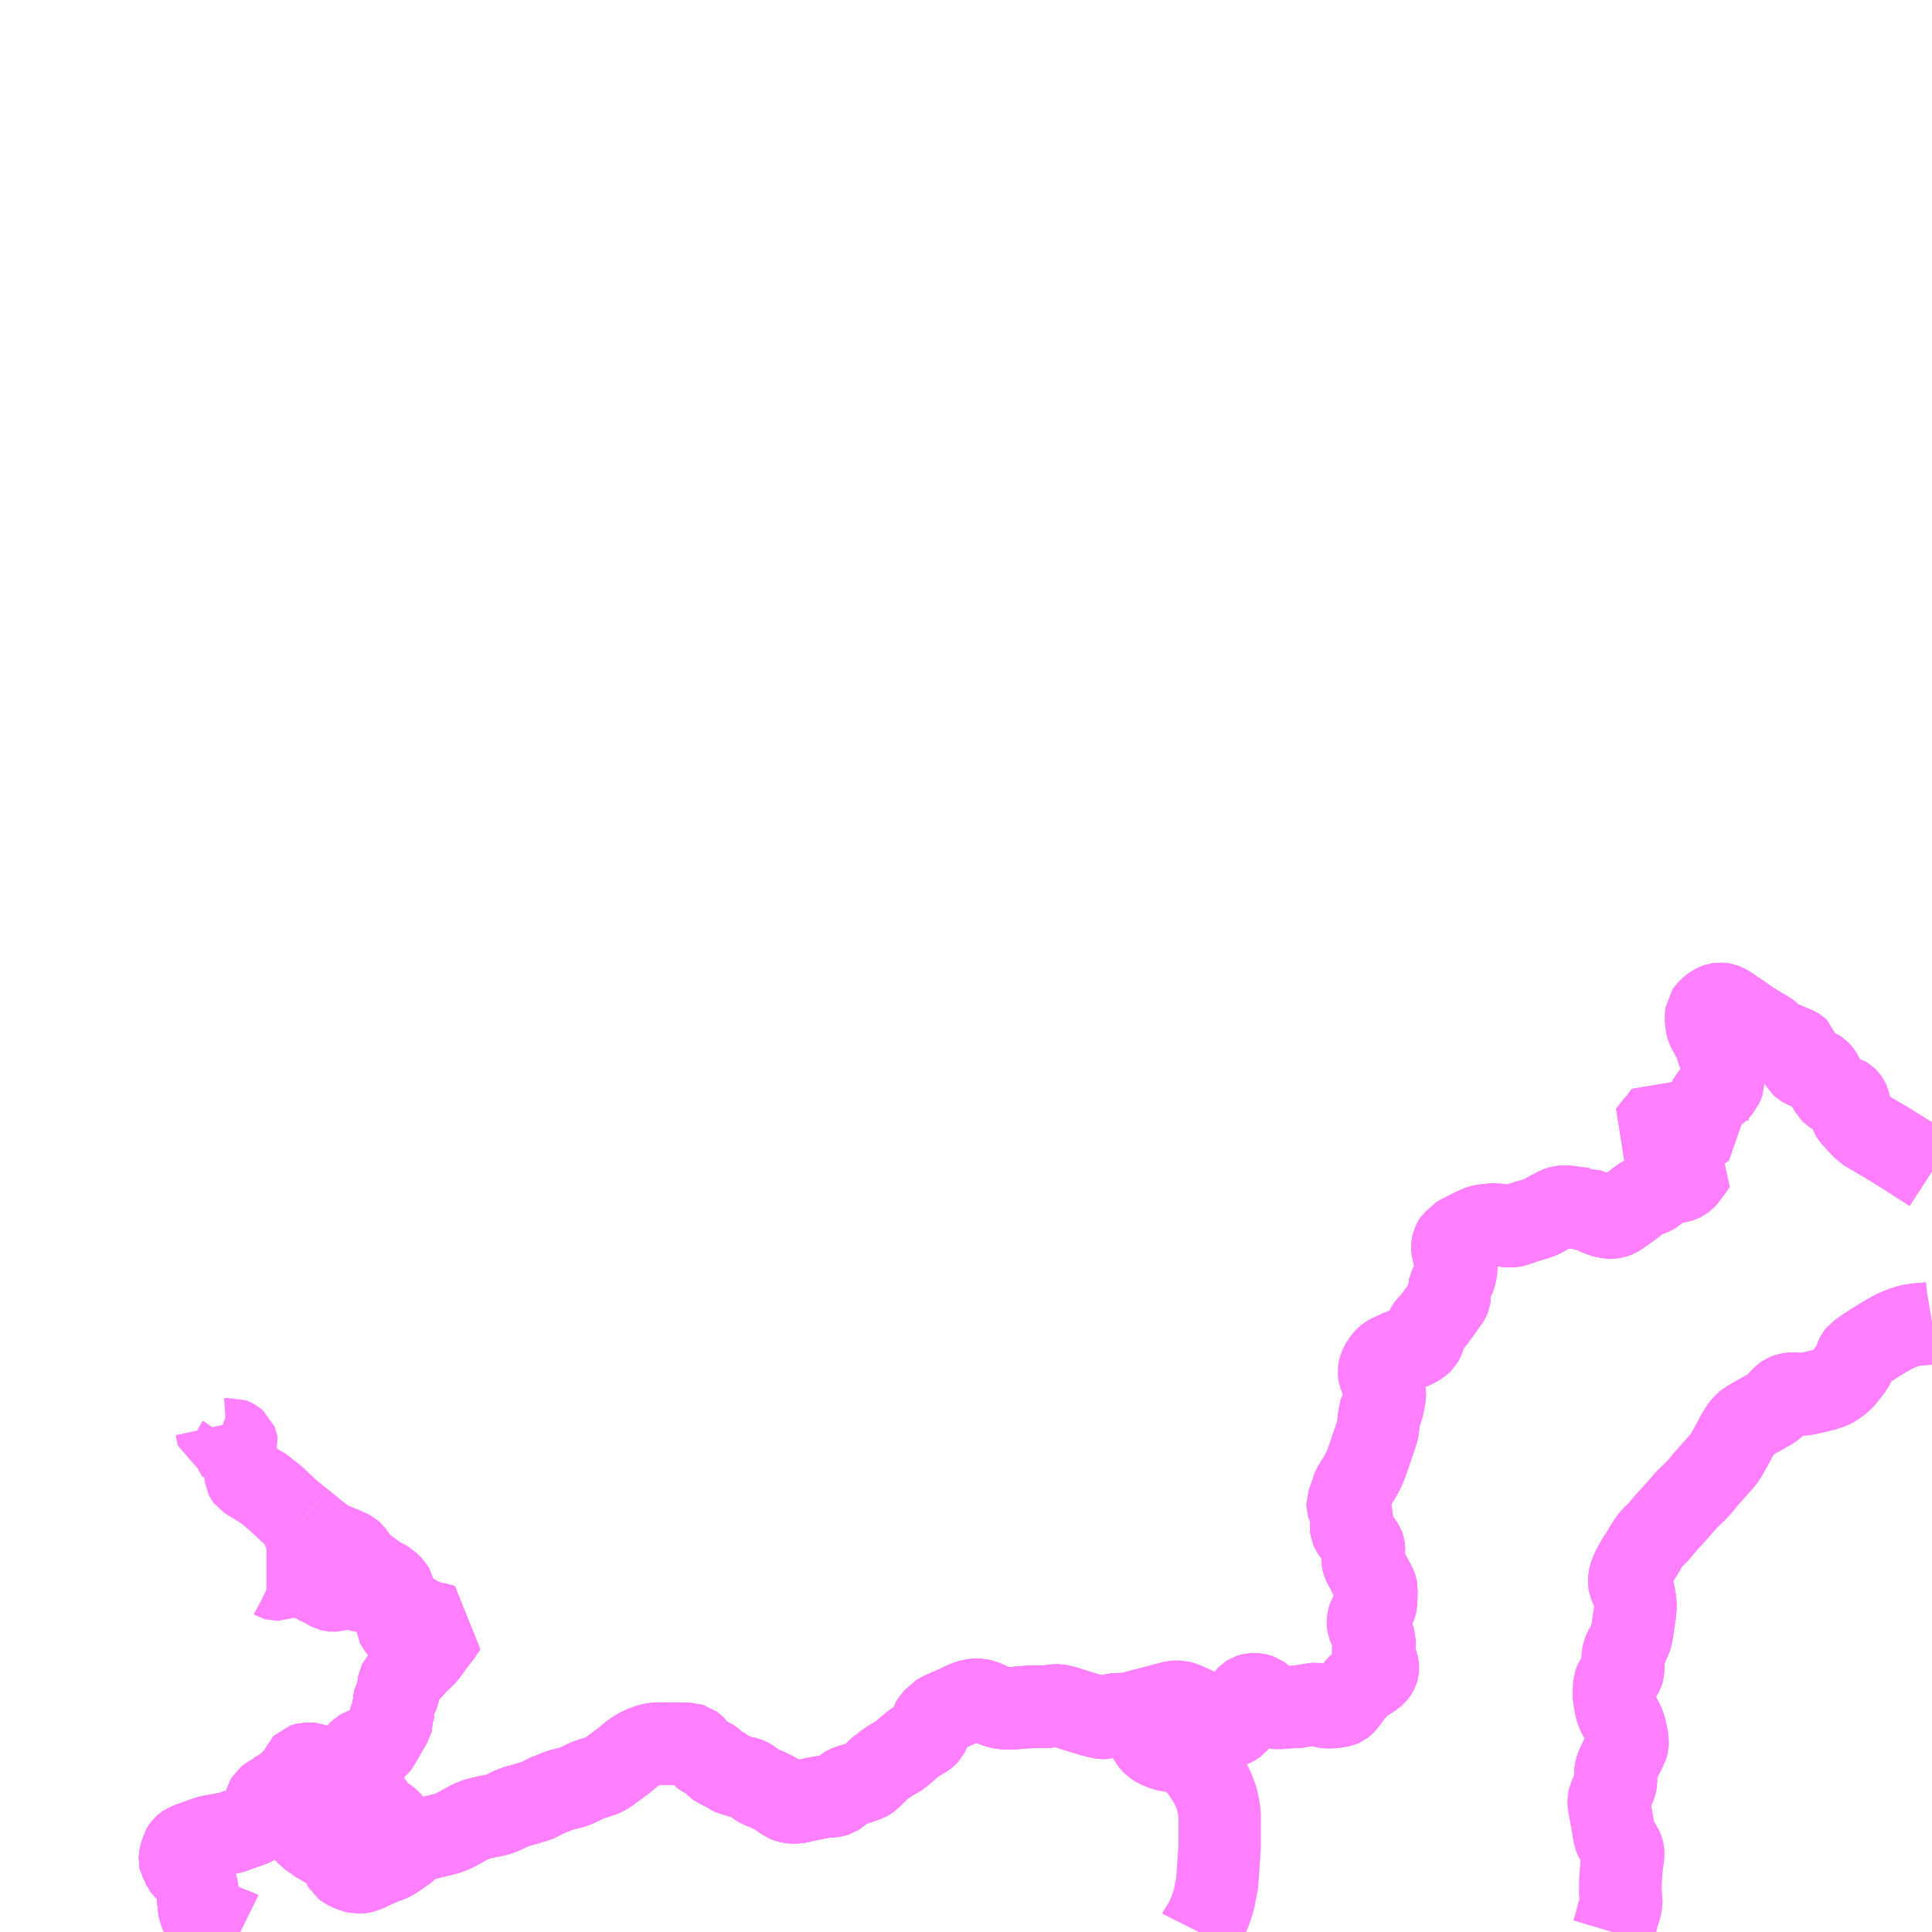 <?xml version="1.0" encoding="UTF-8"?>
<svg  xmlns="http://www.w3.org/2000/svg" xmlns:xlink="http://www.w3.org/1999/xlink" xmlns:go="http://purl.org/svgmap/profile" property="N07_001,N07_002,N07_003,N07_004,N07_005,N07_006,N07_007" viewBox="12410.156 -2460.938 17.578 17.578" go:dataArea="12410.15625 -2460.9375 17.578125 17.578125" >
<globalCoordinateSystem srsName="http://purl.org/crs/84" transform="matrix(100.0,0.0,0.0,-100.0,0.0,0.0)" />
<defs>
 <g id="p0" >
  <circle cx="0.0" cy="0.0" r="3" stroke="green" stroke-width="0.75" vector-effect="non-scaling-stroke" />
 </g>
</defs>
<g fill="none" fill-rule="evenodd" stroke="#FF00FF" stroke-width="0.75" opacity="0.5" vector-effect="non-scaling-stroke" stroke-linejoin="bevel" >
<path content="1,東運輸（株）,吉原線,2.0,2.0,2.0," xlink:title="1" d="M12412.34,-2443.359L12412.336,-2443.361L12412.309,-2443.373L12412.139,-2443.439L12412.073,-2443.463L12412.044,-2443.473L12412.029,-2443.479L12412.018,-2443.485L12411.999,-2443.501L12411.991,-2443.512L12411.986,-2443.522L12411.978,-2443.543L12411.971,-2443.568L12411.967,-2443.586L12411.964,-2443.618L12411.959,-2443.672L12411.954,-2443.715L12411.947,-2443.759L12411.934,-2443.805L12411.926,-2443.83L12411.918,-2443.851L12411.907,-2443.867L12411.899,-2443.88L12411.887,-2443.894L12411.873,-2443.905L12411.849,-2443.926L12411.83,-2443.947L12411.814,-2443.967L12411.81,-2443.98L12411.797,-2443.999L12411.794,-2444.016L12411.795,-2444.04L12411.801,-2444.066L12411.807,-2444.083L12411.814,-2444.109L12411.823,-2444.125L12411.829,-2444.133L12411.84,-2444.143L12411.855,-2444.153L12411.878,-2444.162L12411.949,-2444.188L12412.03,-2444.217L12412.044,-2444.223L12412.057,-2444.226L12412.106,-2444.235L12412.159,-2444.245L12412.229,-2444.259L12412.251,-2444.264L12412.277,-2444.271L12412.299,-2444.28L12412.412,-2444.32L12412.436,-2444.328L12412.466,-2444.341L12412.487,-2444.354L12412.514,-2444.376L12412.523,-2444.383L12412.534,-2444.397L12412.541,-2444.409L12412.552,-2444.436L12412.562,-2444.472L12412.571,-2444.515L12412.575,-2444.542L12412.58,-2444.56L12412.587,-2444.572L12412.597,-2444.58L12412.628,-2444.6L12412.65,-2444.61L12412.695,-2444.643L12412.724,-2444.666"/>
<path content="1,東運輸（株）,吉原線,2.0,2.0,2.0," xlink:title="1" d="M12412.724,-2444.666L12412.737,-2444.658L12412.76,-2444.547L12412.774,-2444.494L12412.792,-2444.449L12412.811,-2444.423L12412.928,-2444.278L12412.964,-2444.239L12413.054,-2444.174L12413.113,-2444.141L12413.188,-2444.103L12413.201,-2444.096L12413.235,-2444.063L12413.262,-2444.017L12413.279,-2443.971L12413.288,-2443.956L12413.303,-2443.944L12413.327,-2443.931L12413.38,-2443.91L12413.416,-2443.902L12413.445,-2443.905L12413.468,-2443.912L12413.511,-2443.929L12413.607,-2443.975L12413.671,-2443.998L12413.729,-2444.024L12413.739,-2444.03L12413.77,-2444.052L12413.836,-2444.096L12413.844,-2444.102L12413.862,-2444.121L12413.884,-2444.145L12413.898,-2444.159L12413.921,-2444.19L12413.94,-2444.19L12413.973,-2444.196L12414.006,-2444.203L12414.028,-2444.209L12414.187,-2444.247L12414.218,-2444.256L12414.243,-2444.264L12414.262,-2444.271L12414.277,-2444.278L12414.3,-2444.288L12414.331,-2444.305L12414.382,-2444.334L12414.417,-2444.353L12414.449,-2444.369L12414.484,-2444.383L12414.505,-2444.39L12414.524,-2444.394L12414.603,-2444.412L12414.638,-2444.418L12414.669,-2444.425L12414.69,-2444.431L12414.718,-2444.44L12414.772,-2444.466L12414.799,-2444.48L12414.825,-2444.49L12414.855,-2444.501L12414.886,-2444.51L12414.908,-2444.516L12414.916,-2444.518L12414.933,-2444.523L12414.974,-2444.535L12415.036,-2444.554L12415.046,-2444.558L12415.056,-2444.563L12415.07,-2444.57L12415.107,-2444.589L12415.126,-2444.599L12415.143,-2444.607L12415.162,-2444.613L12415.222,-2444.638L12415.246,-2444.647L12415.266,-2444.653L12415.306,-2444.663L12415.352,-2444.675L12415.37,-2444.68L12415.384,-2444.684L12415.46,-2444.72"/>
<path content="1,東運輸（株）,吉原線,2.0,2.0,2.0," xlink:title="1" d="M12412.724,-2444.666L12412.734,-2444.669L12412.742,-2444.673L12412.759,-2444.686L12412.792,-2444.713L12412.848,-2444.767L12412.861,-2444.778L12412.865,-2444.784L12412.868,-2444.794L12412.878,-2444.809L12412.885,-2444.82L12412.895,-2444.84L12412.909,-2444.874L12412.916,-2444.881L12412.925,-2444.884L12412.937,-2444.887L12412.95,-2444.89L12412.973,-2444.89L12412.994,-2444.887L12413.045,-2444.869L12413.058,-2444.863L12413.078,-2444.856L12413.101,-2444.853L12413.144,-2444.854L12413.178,-2444.857L12413.202,-2444.86L12413.235,-2444.871L12413.261,-2444.88L12413.29,-2444.89L12413.31,-2444.899L12413.336,-2444.914L12413.353,-2444.928L12413.366,-2444.94L12413.38,-2444.95L12413.398,-2444.971L12413.412,-2444.985L12413.439,-2445.01L12413.452,-2445.018L12413.461,-2445.021L12413.487,-2445.026L12413.543,-2445.035L12413.574,-2445.041L12413.58,-2445.043L12413.585,-2445.047L12413.595,-2445.061L12413.661,-2445.175L12413.695,-2445.233L12413.717,-2445.271L12413.719,-2445.279L12413.719,-2445.299L12413.717,-2445.323L12413.716,-2445.339L12413.717,-2445.346L12413.73,-2445.369L12413.738,-2445.384L12413.74,-2445.391L12413.739,-2445.417L12413.739,-2445.447L12413.743,-2445.461L12413.754,-2445.482L12413.773,-2445.516L12413.778,-2445.529L12413.781,-2445.546L12413.781,-2445.577L12413.781,-2445.588L12413.783,-2445.61L12413.785,-2445.622L12413.791,-2445.634L12413.851,-2445.703L12413.957,-2445.819L12413.99,-2445.85L12414.026,-2445.885L12414.037,-2445.898L12414.045,-2445.909"/>
<path content="1,東運輸（株）,吉原線,2.0,2.0,2.0," xlink:title="1" d="M12414.045,-2445.909L12414.059,-2445.928L12414.097,-2445.981L12414.118,-2446.009L12414.129,-2446.023L12414.166,-2446.071L12414.214,-2446.142L12414.186,-2446.148L12414.141,-2446.16L12414.09,-2446.17L12414.045,-2446.183L12414.02,-2446.19L12414.008,-2446.194L12413.997,-2446.199L12413.945,-2446.229L12413.893,-2446.26L12413.865,-2446.276L12413.86,-2446.278L12413.854,-2446.279L12413.79,-2446.28L12413.767,-2446.28L12413.749,-2446.279L12413.766,-2446.222L12413.767,-2446.213L12413.766,-2446.17L12413.767,-2446.159L12413.772,-2446.149L12413.781,-2446.137L12413.789,-2446.128L12413.799,-2446.121L12413.819,-2446.108L12413.841,-2446.097L12413.903,-2446.068L12413.939,-2446.044L12414.008,-2445.97L12414.045,-2445.909"/>
<path content="1,東運輸（株）,川平リゾート線,6.4,6.4,6.4," xlink:title="1" d="M12412.34,-2443.359L12412.336,-2443.361L12412.309,-2443.373L12412.139,-2443.439L12412.073,-2443.463L12412.044,-2443.473L12412.029,-2443.479L12412.018,-2443.485L12411.999,-2443.501L12411.991,-2443.512L12411.986,-2443.522L12411.978,-2443.543L12411.971,-2443.568L12411.967,-2443.586L12411.964,-2443.618L12411.959,-2443.672L12411.954,-2443.715L12411.947,-2443.759L12411.934,-2443.805L12411.926,-2443.83L12411.918,-2443.851L12411.907,-2443.867L12411.899,-2443.88L12411.887,-2443.894L12411.873,-2443.905L12411.849,-2443.926L12411.83,-2443.947L12411.814,-2443.967L12411.81,-2443.98L12411.797,-2443.999L12411.794,-2444.016L12411.795,-2444.04L12411.801,-2444.066L12411.807,-2444.083L12411.814,-2444.109L12411.823,-2444.125L12411.829,-2444.133L12411.84,-2444.143L12411.855,-2444.153L12411.878,-2444.162L12411.949,-2444.188L12412.03,-2444.217L12412.044,-2444.223L12412.057,-2444.226L12412.106,-2444.235L12412.159,-2444.245L12412.229,-2444.259L12412.251,-2444.264L12412.277,-2444.271L12412.299,-2444.28L12412.412,-2444.32L12412.436,-2444.328L12412.466,-2444.341L12412.487,-2444.354L12412.514,-2444.376L12412.523,-2444.383L12412.534,-2444.397L12412.541,-2444.409L12412.552,-2444.436L12412.562,-2444.472L12412.571,-2444.515L12412.575,-2444.542L12412.58,-2444.56L12412.587,-2444.572L12412.597,-2444.58L12412.628,-2444.6L12412.65,-2444.61L12412.695,-2444.643L12412.724,-2444.666L12412.734,-2444.669L12412.742,-2444.673L12412.759,-2444.686L12412.792,-2444.713L12412.848,-2444.767L12412.861,-2444.778L12412.865,-2444.784L12412.868,-2444.794L12412.878,-2444.809L12412.885,-2444.82L12412.895,-2444.84L12412.909,-2444.874L12412.916,-2444.881L12412.925,-2444.884L12412.937,-2444.887L12412.95,-2444.89L12412.973,-2444.89L12412.994,-2444.887L12413.045,-2444.869L12413.058,-2444.863L12413.078,-2444.856L12413.101,-2444.853L12413.144,-2444.854L12413.178,-2444.857L12413.202,-2444.86L12413.235,-2444.871L12413.261,-2444.88L12413.29,-2444.89L12413.31,-2444.899L12413.336,-2444.914L12413.353,-2444.928L12413.366,-2444.94L12413.38,-2444.95L12413.398,-2444.971L12413.412,-2444.985L12413.439,-2445.01L12413.452,-2445.018L12413.461,-2445.021L12413.487,-2445.026L12413.543,-2445.035L12413.574,-2445.041L12413.58,-2445.043L12413.585,-2445.047L12413.595,-2445.061L12413.661,-2445.175L12413.695,-2445.233L12413.717,-2445.271L12413.719,-2445.279L12413.719,-2445.299L12413.717,-2445.323L12413.716,-2445.339L12413.717,-2445.346L12413.73,-2445.369L12413.738,-2445.384L12413.74,-2445.391L12413.739,-2445.417L12413.739,-2445.447L12413.743,-2445.461L12413.754,-2445.482L12413.773,-2445.516L12413.778,-2445.529L12413.781,-2445.546L12413.781,-2445.577L12413.781,-2445.588L12413.783,-2445.61L12413.785,-2445.622L12413.791,-2445.634L12413.851,-2445.703L12413.957,-2445.819L12413.99,-2445.85L12414.026,-2445.885L12414.037,-2445.898L12414.045,-2445.909L12414.059,-2445.928L12414.097,-2445.981L12414.118,-2446.009L12414.129,-2446.023L12414.166,-2446.071L12414.214,-2446.142L12414.186,-2446.148L12414.141,-2446.16L12414.09,-2446.17L12414.045,-2446.183L12414.02,-2446.19L12414.008,-2446.194L12413.997,-2446.199L12413.945,-2446.229L12413.893,-2446.26L12413.865,-2446.276L12413.86,-2446.278L12413.854,-2446.279L12413.79,-2446.28L12413.767,-2446.28L12413.749,-2446.279L12413.746,-2446.304L12413.747,-2446.315L12413.752,-2446.336"/>
<path content="1,東運輸（株）,川平リゾート線,6.4,6.4,6.4," xlink:title="1" d="M12413.752,-2446.336L12413.734,-2446.353L12413.717,-2446.374L12413.711,-2446.38L12413.696,-2446.393L12413.676,-2446.416L12413.671,-2446.422L12413.661,-2446.438L12413.637,-2446.477L12413.583,-2446.479L12413.574,-2446.479L12413.565,-2446.477L12413.492,-2446.452L12413.48,-2446.45L12413.474,-2446.45L12413.467,-2446.453L12413.445,-2446.466L12413.404,-2446.49L12413.399,-2446.493L12413.39,-2446.494L12413.337,-2446.491L12413.272,-2446.49L12413.265,-2446.489L12413.257,-2446.486L12413.241,-2446.479L12413.219,-2446.472L12413.199,-2446.467L12413.188,-2446.466L12413.176,-2446.467L12413.164,-2446.47L12413.147,-2446.479L12413.126,-2446.494L12413.117,-2446.499L12413.097,-2446.508L12413.047,-2446.53L12413.039,-2446.536L12413.018,-2446.552L12412.993,-2446.568L12412.986,-2446.571L12412.968,-2446.575L12412.912,-2446.588L12412.872,-2446.591L12412.832,-2446.593L12412.819,-2446.595L12412.79,-2446.601L12412.784,-2446.601L12412.775,-2446.6L12412.683,-2446.566L12412.673,-2446.566L12412.666,-2446.568L12412.644,-2446.58L12412.631,-2446.586L12412.61,-2446.59L12412.58,-2446.59"/>
<path content="1,東運輸（株）,川平リゾート線,6.4,6.4,6.4," xlink:title="1" d="M12413.752,-2446.336L12413.753,-2446.355L12413.752,-2446.368L12413.749,-2446.385L12413.741,-2446.415L12413.735,-2446.435L12413.734,-2446.45L12413.734,-2446.483L12413.732,-2446.491L12413.728,-2446.498L12413.719,-2446.507L12413.711,-2446.514L12413.689,-2446.535L12413.68,-2446.544L12413.673,-2446.548L12413.655,-2446.558L12413.622,-2446.574L12413.588,-2446.593L12413.579,-2446.597L12413.573,-2446.604L12413.556,-2446.629L12413.551,-2446.635L12413.544,-2446.638L12413.535,-2446.639L12413.495,-2446.647L12413.442,-2446.656L12413.428,-2446.659L12413.422,-2446.664L12413.419,-2446.668L12413.415,-2446.715L12413.415,-2446.727L12413.412,-2446.736L12413.406,-2446.748L12413.362,-2446.81L12413.35,-2446.821L12413.332,-2446.83L12413.277,-2446.854L12413.219,-2446.878L12413.209,-2446.882L12413.198,-2446.885L12413.169,-2446.898L12413.144,-2446.911L12413.113,-2446.93L12413.079,-2446.955L12413.008,-2447.01L12412.997,-2447.02L12412.904,-2447.095"/>
<path content="1,東運輸（株）,川平リゾート線,6.4,6.4,6.4," xlink:title="1" d="M12412.904,-2447.095L12412.892,-2447.083L12412.88,-2447.074L12412.867,-2447.068L12412.858,-2447.068L12412.845,-2447.071L12412.82,-2447.077L12412.789,-2447.084L12412.768,-2447.085L12412.708,-2447.077L12412.655,-2447.072L12412.637,-2447.068L12412.597,-2447.064L12412.59,-2447.06"/>
<path content="1,東運輸（株）,川平リゾート線,6.4,6.4,6.4," xlink:title="1" d="M12412.12,-2447.96L12412.141,-2447.865L12412.195,-2447.845L12412.209,-2447.842L12412.221,-2447.842L12412.235,-2447.843L12412.254,-2447.845L12412.263,-2447.846L12412.271,-2447.843L12412.292,-2447.831L12412.306,-2447.819L12412.31,-2447.809L12412.311,-2447.802L12412.308,-2447.794L12412.293,-2447.773L12412.289,-2447.763L12412.289,-2447.753L12412.291,-2447.743L12412.299,-2447.727L12412.309,-2447.713L12412.31,-2447.702L12412.31,-2447.695L12412.306,-2447.681L12412.27,-2447.583L12412.322,-2447.573L12412.349,-2447.567L12412.367,-2447.561L12412.387,-2447.55L12412.388,-2447.53L12412.392,-2447.5L12412.395,-2447.494L12412.398,-2447.49L12412.456,-2447.453L12412.509,-2447.421L12412.544,-2447.401L12412.553,-2447.395L12412.561,-2447.389L12412.652,-2447.316L12412.805,-2447.174L12412.857,-2447.133L12412.904,-2447.095"/>
<path content="1,東運輸（株）,平野線,3.0,3.5,2.5," xlink:title="1" d="M12427.734,-2448.901L12427.716,-2448.898L12427.676,-2448.894L12427.636,-2448.89L12427.606,-2448.888L12427.563,-2448.882L12427.541,-2448.879L12427.523,-2448.875L12427.503,-2448.868L12427.476,-2448.86L12427.44,-2448.846L12427.388,-2448.823L12427.375,-2448.816L12427.354,-2448.804L12427.301,-2448.774L12427.218,-2448.723L12427.137,-2448.671L12427.106,-2448.649L12427.079,-2448.63L12427.06,-2448.617L12427.054,-2448.609L12427.047,-2448.595L12427.037,-2448.566L12427.023,-2448.527L12427.012,-2448.505L12426.981,-2448.464L12426.938,-2448.41L12426.921,-2448.39L12426.894,-2448.365L12426.843,-2448.329L12426.825,-2448.319L12426.807,-2448.312L12426.786,-2448.305L12426.746,-2448.292L12426.705,-2448.282L12426.629,-2448.264L12426.583,-2448.254L12426.56,-2448.252L12426.539,-2448.252L12426.487,-2448.257L12426.465,-2448.258L12426.449,-2448.257L12426.42,-2448.252L12426.402,-2448.245L12426.392,-2448.238L12426.362,-2448.21L12426.312,-2448.156L12426.297,-2448.144L12426.284,-2448.133L12426.258,-2448.115L12426.22,-2448.094L12426.118,-2448.037L12426.09,-2448.02L12426.054,-2447.999L12426.04,-2447.988L12426.024,-2447.972L12426.007,-2447.953L12425.987,-2447.923L12425.959,-2447.875L12425.903,-2447.772L12425.87,-2447.713L12425.851,-2447.681L12425.843,-2447.67L12425.834,-2447.659L12425.814,-2447.635L12425.681,-2447.485L12425.607,-2447.395L12425.598,-2447.387L12425.573,-2447.363L12425.54,-2447.33L12425.514,-2447.306L12425.486,-2447.276L12425.464,-2447.25L12425.41,-2447.188L12425.333,-2447.104L12425.285,-2447.049L12425.241,-2446.995L12425.219,-2446.975L12425.198,-2446.956L12425.17,-2446.924L12425.156,-2446.904L12425.135,-2446.872L12425.108,-2446.824L12425.08,-2446.78L12425.057,-2446.744L12425.041,-2446.718L12425.02,-2446.681L12425.004,-2446.646L12424.99,-2446.611L12424.985,-2446.594L12424.98,-2446.571L12424.979,-2446.547L12424.982,-2446.53L12424.987,-2446.515L12424.995,-2446.497L12425.013,-2446.466L12425.019,-2446.448L12425.027,-2446.406L12425.033,-2446.372L12425.036,-2446.337L12425.036,-2446.31L12425.03,-2446.253L12425.016,-2446.163L12425.012,-2446.13L12425.001,-2446.065L12424.997,-2446.046L12424.993,-2446.035L12424.98,-2446.01L12424.971,-2445.984L12424.954,-2445.952L12424.935,-2445.919L12424.926,-2445.895L12424.922,-2445.874L12424.92,-2445.848L12424.921,-2445.821L12424.924,-2445.802L12424.926,-2445.772L12424.926,-2445.754L12424.922,-2445.733L12424.918,-2445.721L12424.912,-2445.71L12424.89,-2445.681L12424.86,-2445.65L12424.854,-2445.641L12424.85,-2445.632L12424.845,-2445.617L12424.842,-2445.579L12424.839,-2445.518L12424.84,-2445.49L12424.845,-2445.476L12424.848,-2445.456L12424.855,-2445.418L12424.86,-2445.395L12424.868,-2445.37L12424.876,-2445.351L12424.882,-2445.338L12424.896,-2445.315L12424.915,-2445.279L12424.93,-2445.248L12424.939,-2445.22L12424.946,-2445.193L12424.959,-2445.134L12424.963,-2445.102L12424.964,-2445.086L12424.963,-2445.068L12424.96,-2445.057L12424.95,-2445.034L12424.927,-2444.988L12424.888,-2444.91L12424.87,-2444.871L12424.861,-2444.847L12424.854,-2444.821L12424.853,-2444.805L12424.854,-2444.79L12424.859,-2444.755L12424.859,-2444.731L12424.856,-2444.714L12424.848,-2444.688L12424.835,-2444.659L12424.82,-2444.631L12424.81,-2444.61L12424.805,-2444.593L12424.796,-2444.573L12424.793,-2444.561L12424.793,-2444.539L12424.799,-2444.5L12424.805,-2444.469L12424.809,-2444.444L12424.811,-2444.432L12424.823,-2444.367L12424.839,-2444.273L12424.846,-2444.235L12424.852,-2444.217L12424.857,-2444.207L12424.869,-2444.19L12424.892,-2444.155L12424.907,-2444.133L12424.919,-2444.107L12424.923,-2444.09L12424.925,-2444.07L12424.923,-2444.053L12424.911,-2443.97L12424.906,-2443.906L12424.9,-2443.84L12424.899,-2443.781L12424.899,-2443.721L12424.9,-2443.701L12424.901,-2443.688L12424.907,-2443.66L12424.906,-2443.632L12424.901,-2443.598L12424.893,-2443.568L12424.881,-2443.534L12424.872,-2443.5L12424.864,-2443.467L12424.85,-2443.42L12424.841,-2443.389L12424.832,-2443.359"/>
<path content="1,東運輸（株）,米原キャンプ場線,4.0,4.0,4.0," xlink:title="1" d="M12421.064,-2443.359L12421.066,-2443.363L12421.115,-2443.441L12421.136,-2443.481L12421.167,-2443.551L12421.193,-2443.63L12421.202,-2443.661L12421.217,-2443.741L12421.221,-2443.76L12421.23,-2443.807L12421.238,-2443.916L12421.245,-2444.019L12421.253,-2444.134L12421.253,-2444.242L12421.253,-2444.346L12421.253,-2444.424L12421.25,-2444.453L12421.24,-2444.515L12421.225,-2444.579L12421.204,-2444.635L12421.196,-2444.655L12421.187,-2444.675L12421.162,-2444.724L12421.095,-2444.826L12421.057,-2444.876L12421.042,-2444.895L12421.026,-2444.912L12421.012,-2444.925L12420.993,-2444.941L12420.968,-2444.957L12420.953,-2444.966L12420.936,-2444.973L12420.912,-2444.982L12420.866,-2444.995L12420.841,-2445.002L12420.823,-2445.006L12420.781,-2445.012L12420.752,-2445.019L12420.732,-2445.026L12420.71,-2445.035L12420.689,-2445.044L12420.681,-2445.049L12420.668,-2445.057L12420.651,-2445.07L12420.638,-2445.083L12420.624,-2445.1L12420.613,-2445.119L12420.605,-2445.141L12420.601,-2445.168L12420.597,-2445.202L12420.596,-2445.231L12420.596,-2445.274L12420.602,-2445.392L12420.596,-2445.39L12420.541,-2445.376L12420.485,-2445.36L12420.46,-2445.35L12420.424,-2445.344L12420.41,-2445.341L12420.389,-2445.341L12420.372,-2445.342L12420.318,-2445.341L12420.301,-2445.339L12420.282,-2445.336L12420.272,-2445.333L12420.261,-2445.329L12420.246,-2445.322L12420.224,-2445.311L12420.213,-2445.308L12420.202,-2445.308L12420.19,-2445.309L12420.178,-2445.31L12420.138,-2445.319L12420.085,-2445.332L12420.046,-2445.345L12420.017,-2445.353L12419.94,-2445.377L12419.862,-2445.402L12419.825,-2445.411L12419.805,-2445.417L12419.788,-2445.42L12419.768,-2445.421L12419.751,-2445.42L12419.735,-2445.418L12419.716,-2445.414L12419.683,-2445.41L12419.667,-2445.409L12419.651,-2445.409L12419.61,-2445.41L12419.577,-2445.411L12419.555,-2445.408L12419.504,-2445.407"/>
<path content="1,東運輸（株）,米原キャンプ場線,4.0,4.0,4.0," xlink:title="1" d="M12419.504,-2445.407L12419.505,-2445.343L12419.507,-2445.275L12419.507,-2445.203L12419.5,-2445.16"/>
<path content="1,東運輸（株）,米原キャンプ場線,4.0,4.0,4.0," xlink:title="1" d="M12419.504,-2445.407L12419.501,-2445.407L12419.445,-2445.403L12419.415,-2445.4L12419.389,-2445.397L12419.352,-2445.396L12419.308,-2445.396L12419.281,-2445.398L12419.254,-2445.403L12419.207,-2445.416L12419.201,-2445.419L12419.167,-2445.434L12419.097,-2445.465L12419.084,-2445.468L12419.072,-2445.471L12419.053,-2445.472L12419.016,-2445.471L12418.997,-2445.469L12418.975,-2445.462L12418.962,-2445.457L12418.921,-2445.441L12418.88,-2445.42L12418.81,-2445.389L12418.725,-2445.352L12418.697,-2445.336L12418.678,-2445.325L12418.637,-2445.271L12418.633,-2445.264L12418.628,-2445.25L12418.618,-2445.221L12418.608,-2445.188L12418.602,-2445.172L12418.598,-2445.164L12418.584,-2445.149L12418.574,-2445.141L12418.524,-2445.111L12418.49,-2445.091L12418.478,-2445.082L12418.451,-2445.061L12418.42,-2445.035L12418.378,-2444.999L12418.342,-2444.968L12418.331,-2444.961L12418.267,-2444.925L12418.197,-2444.878L12418.19,-2444.87L12418.18,-2444.865L12418.171,-2444.857L12418.153,-2444.842L12418.068,-2444.758L12418.055,-2444.749L12418.042,-2444.742L12418.021,-2444.734L12417.986,-2444.722L12417.956,-2444.712L12417.925,-2444.702L12417.886,-2444.69L12417.86,-2444.68L12417.844,-2444.671L12417.809,-2444.641L12417.784,-2444.619L12417.774,-2444.612L12417.763,-2444.605L12417.748,-2444.6L12417.735,-2444.597L12417.693,-2444.593L12417.663,-2444.591L12417.629,-2444.586L12417.569,-2444.575L12417.516,-2444.564L12417.503,-2444.561L12417.468,-2444.554L12417.433,-2444.545L12417.412,-2444.541L12417.392,-2444.54L12417.361,-2444.54L12417.338,-2444.543L12417.32,-2444.549L12417.306,-2444.555L12417.29,-2444.566L12417.279,-2444.573L12417.268,-2444.581L12417.245,-2444.597L12417.226,-2444.611L12417.179,-2444.636L12417.142,-2444.654L12417.111,-2444.666L12417.101,-2444.67L12417.084,-2444.677L12417.066,-2444.686L12417.052,-2444.694L12417.037,-2444.704L12416.978,-2444.746L12416.965,-2444.753L12416.951,-2444.759L12416.9,-2444.77L12416.846,-2444.787L12416.823,-2444.794L12416.802,-2444.802L12416.795,-2444.805L12416.783,-2444.814L12416.762,-2444.835L12416.758,-2444.837L12416.752,-2444.84L12416.735,-2444.845L12416.708,-2444.854L12416.692,-2444.861L12416.676,-2444.873L12416.666,-2444.883L12416.658,-2444.896L12416.655,-2444.901L12416.642,-2444.917L12416.637,-2444.921L12416.63,-2444.925L12416.587,-2444.945L12416.567,-2444.956L12416.544,-2444.97L12416.525,-2444.983L12416.52,-2444.986L12416.516,-2444.991L12416.509,-2444.999L12416.504,-2445.004L12416.497,-2445.014L12416.48,-2445.04L12416.465,-2445.055L12416.453,-2445.064L12416.442,-2445.067L12416.433,-2445.07L12416.371,-2445.071L12416.353,-2445.071L12416.307,-2445.073L12416.189,-2445.074L12416.132,-2445.073L12416.107,-2445.07L12416.07,-2445.063L12416.038,-2445.052L12416.006,-2445.04L12415.973,-2445.024L12415.961,-2445.018L12415.954,-2445.013L12415.94,-2445.005L12415.912,-2444.986L12415.825,-2444.914L12415.818,-2444.909L12415.719,-2444.836L12415.705,-2444.825L12415.696,-2444.818L12415.683,-2444.81L12415.653,-2444.793L12415.639,-2444.786L12415.623,-2444.78L12415.582,-2444.767L12415.483,-2444.734L12415.46,-2444.72L12415.384,-2444.684L12415.37,-2444.68L12415.352,-2444.675L12415.306,-2444.663L12415.266,-2444.653L12415.246,-2444.647L12415.222,-2444.638L12415.162,-2444.613L12415.143,-2444.607L12415.126,-2444.599L12415.107,-2444.589L12415.07,-2444.57L12415.056,-2444.563L12415.046,-2444.558L12415.036,-2444.554L12414.974,-2444.535L12414.933,-2444.523L12414.916,-2444.518L12414.908,-2444.516L12414.886,-2444.51L12414.855,-2444.501L12414.825,-2444.49L12414.799,-2444.48L12414.772,-2444.466L12414.718,-2444.44L12414.69,-2444.431L12414.669,-2444.425L12414.638,-2444.418L12414.603,-2444.412L12414.524,-2444.394L12414.505,-2444.39L12414.484,-2444.383L12414.449,-2444.369L12414.417,-2444.353L12414.382,-2444.334L12414.331,-2444.305L12414.3,-2444.288L12414.277,-2444.278L12414.262,-2444.271L12414.243,-2444.264L12414.218,-2444.256L12414.187,-2444.247L12414.028,-2444.209L12414.006,-2444.203L12413.973,-2444.196L12413.94,-2444.19L12413.921,-2444.19L12413.899,-2444.194L12413.878,-2444.201L12413.847,-2444.212L12413.84,-2444.22L12413.818,-2444.231L12413.794,-2444.251L12413.779,-2444.269L12413.758,-2444.297L12413.736,-2444.327L12413.717,-2444.353L12413.706,-2444.366L12413.686,-2444.385L12413.638,-2444.42L12413.616,-2444.436L12413.601,-2444.446L12413.588,-2444.458L12413.579,-2444.47L12413.556,-2444.505L12413.54,-2444.529L12413.521,-2444.557L12413.516,-2444.564L12413.479,-2444.602L12413.45,-2444.627L12413.428,-2444.643L12413.402,-2444.657L12413.378,-2444.666L12413.349,-2444.71L12413.327,-2444.753L12413.311,-2444.793L12413.302,-2444.812L12413.286,-2444.842L12413.261,-2444.88L12413.29,-2444.89L12413.31,-2444.899L12413.336,-2444.914L12413.353,-2444.928L12413.366,-2444.94L12413.38,-2444.95L12413.398,-2444.971L12413.412,-2444.985L12413.439,-2445.01L12413.452,-2445.018L12413.461,-2445.021L12413.487,-2445.026L12413.543,-2445.035L12413.574,-2445.041L12413.58,-2445.043L12413.585,-2445.047L12413.595,-2445.061L12413.661,-2445.175L12413.695,-2445.233L12413.717,-2445.271L12413.719,-2445.279L12413.719,-2445.299L12413.717,-2445.323L12413.716,-2445.339L12413.717,-2445.346L12413.73,-2445.369L12413.738,-2445.384L12413.74,-2445.391L12413.739,-2445.417L12413.739,-2445.447L12413.743,-2445.461L12413.754,-2445.482L12413.773,-2445.516L12413.778,-2445.529L12413.781,-2445.546L12413.781,-2445.577L12413.781,-2445.588L12413.783,-2445.61L12413.785,-2445.622L12413.791,-2445.634L12413.851,-2445.703L12413.957,-2445.819L12413.99,-2445.85L12414.026,-2445.885L12414.037,-2445.898L12414.045,-2445.909"/>
<path content="1,東運輸（株）,米原キャンプ場線,4.0,4.0,4.0," xlink:title="1" d="M12414.045,-2445.909L12414.059,-2445.928L12414.097,-2445.981L12414.118,-2446.009L12414.129,-2446.023L12414.166,-2446.071L12414.214,-2446.142L12414.186,-2446.148L12414.141,-2446.16L12414.09,-2446.17L12414.045,-2446.183L12414.02,-2446.19L12414.008,-2446.194L12413.997,-2446.199L12413.945,-2446.229L12413.893,-2446.26L12413.865,-2446.276L12413.86,-2446.278L12413.854,-2446.279L12413.79,-2446.28L12413.767,-2446.28L12413.749,-2446.279L12413.766,-2446.222L12413.767,-2446.213L12413.766,-2446.17L12413.767,-2446.159L12413.772,-2446.149L12413.781,-2446.137L12413.789,-2446.128L12413.799,-2446.121L12413.819,-2446.108L12413.841,-2446.097L12413.903,-2446.068L12413.939,-2446.044L12414.008,-2445.97L12414.045,-2445.909"/>
<path content="1,東運輸（株）,西回一周線・東回一周線,3.0,3.0,2.0," xlink:title="1" d="M12412.34,-2443.359L12412.336,-2443.361L12412.309,-2443.373L12412.139,-2443.439L12412.073,-2443.463L12412.044,-2443.473L12412.029,-2443.479L12412.018,-2443.485L12411.999,-2443.501L12411.991,-2443.512L12411.986,-2443.522L12411.978,-2443.543L12411.971,-2443.568L12411.967,-2443.586L12411.964,-2443.618L12411.959,-2443.672L12411.954,-2443.715L12411.947,-2443.759L12411.934,-2443.805L12411.926,-2443.83L12411.918,-2443.851L12411.907,-2443.867L12411.899,-2443.88L12411.887,-2443.894L12411.873,-2443.905L12411.849,-2443.926L12411.83,-2443.947L12411.814,-2443.967L12411.81,-2443.98L12411.797,-2443.999L12411.794,-2444.016L12411.795,-2444.04L12411.801,-2444.066L12411.807,-2444.083L12411.814,-2444.109L12411.823,-2444.125L12411.829,-2444.133L12411.84,-2444.143L12411.855,-2444.153L12411.878,-2444.162L12411.949,-2444.188L12412.03,-2444.217L12412.044,-2444.223L12412.057,-2444.226L12412.106,-2444.235L12412.159,-2444.245L12412.229,-2444.259L12412.251,-2444.264L12412.277,-2444.271L12412.299,-2444.28L12412.412,-2444.32L12412.436,-2444.328L12412.466,-2444.341L12412.487,-2444.354L12412.514,-2444.376L12412.523,-2444.383L12412.534,-2444.397L12412.541,-2444.409L12412.552,-2444.436L12412.562,-2444.472L12412.571,-2444.515L12412.575,-2444.542L12412.58,-2444.56L12412.587,-2444.572L12412.597,-2444.58L12412.628,-2444.6L12412.65,-2444.61L12412.695,-2444.643L12412.724,-2444.666"/>
<path content="1,東運輸（株）,西回一周線・東回一周線,3.0,3.0,2.0," xlink:title="1" d="M12412.724,-2444.666L12412.737,-2444.658L12412.76,-2444.547L12412.774,-2444.494L12412.792,-2444.449L12412.811,-2444.423L12412.928,-2444.278L12412.964,-2444.239L12413.054,-2444.174L12413.113,-2444.141L12413.188,-2444.103L12413.201,-2444.096L12413.235,-2444.063L12413.262,-2444.017L12413.279,-2443.971L12413.288,-2443.956L12413.303,-2443.944L12413.327,-2443.931L12413.38,-2443.91L12413.416,-2443.902L12413.445,-2443.905L12413.468,-2443.912L12413.511,-2443.929L12413.607,-2443.975L12413.671,-2443.998L12413.729,-2444.024L12413.739,-2444.03L12413.77,-2444.052L12413.836,-2444.096L12413.844,-2444.102L12413.862,-2444.121L12413.884,-2444.145L12413.898,-2444.159L12413.921,-2444.19L12413.94,-2444.19L12413.973,-2444.196L12414.006,-2444.203L12414.028,-2444.209L12414.187,-2444.247L12414.218,-2444.256L12414.243,-2444.264L12414.262,-2444.271L12414.277,-2444.278L12414.3,-2444.288L12414.331,-2444.305L12414.382,-2444.334L12414.417,-2444.353L12414.449,-2444.369L12414.484,-2444.383L12414.505,-2444.39L12414.524,-2444.394L12414.603,-2444.412L12414.638,-2444.418L12414.669,-2444.425L12414.69,-2444.431L12414.718,-2444.44L12414.772,-2444.466L12414.799,-2444.48L12414.825,-2444.49L12414.855,-2444.501L12414.886,-2444.51L12414.908,-2444.516L12414.916,-2444.518L12414.933,-2444.523L12414.974,-2444.535L12415.036,-2444.554L12415.046,-2444.558L12415.056,-2444.563L12415.07,-2444.57L12415.107,-2444.589L12415.126,-2444.599L12415.143,-2444.607L12415.162,-2444.613L12415.222,-2444.638L12415.246,-2444.647L12415.266,-2444.653L12415.306,-2444.663L12415.352,-2444.675L12415.37,-2444.68L12415.384,-2444.684L12415.46,-2444.72L12415.483,-2444.734L12415.582,-2444.767L12415.623,-2444.78L12415.639,-2444.786L12415.653,-2444.793L12415.683,-2444.81L12415.696,-2444.818L12415.705,-2444.825L12415.719,-2444.836L12415.818,-2444.909L12415.825,-2444.914L12415.912,-2444.986L12415.94,-2445.005L12415.954,-2445.013L12415.961,-2445.018L12415.973,-2445.024L12416.006,-2445.04L12416.038,-2445.052L12416.07,-2445.063L12416.107,-2445.07L12416.132,-2445.073L12416.189,-2445.074L12416.307,-2445.073L12416.353,-2445.071L12416.371,-2445.071L12416.433,-2445.07L12416.442,-2445.067L12416.453,-2445.064L12416.465,-2445.055L12416.48,-2445.04L12416.497,-2445.014L12416.504,-2445.004L12416.509,-2444.999L12416.516,-2444.991L12416.52,-2444.986L12416.525,-2444.983L12416.544,-2444.97L12416.567,-2444.956L12416.587,-2444.945L12416.63,-2444.925L12416.637,-2444.921L12416.642,-2444.917L12416.655,-2444.901L12416.658,-2444.896L12416.666,-2444.883L12416.676,-2444.873L12416.692,-2444.861L12416.708,-2444.854L12416.735,-2444.845L12416.752,-2444.84L12416.758,-2444.837L12416.762,-2444.835L12416.783,-2444.814L12416.795,-2444.805L12416.802,-2444.802L12416.823,-2444.794L12416.846,-2444.787L12416.9,-2444.77L12416.951,-2444.759L12416.965,-2444.753L12416.978,-2444.746L12417.037,-2444.704L12417.052,-2444.694L12417.066,-2444.686L12417.084,-2444.677L12417.101,-2444.67L12417.111,-2444.666L12417.142,-2444.654L12417.179,-2444.636L12417.226,-2444.611L12417.245,-2444.597L12417.268,-2444.581L12417.279,-2444.573L12417.29,-2444.566L12417.306,-2444.555L12417.32,-2444.549L12417.338,-2444.543L12417.361,-2444.54L12417.392,-2444.54L12417.412,-2444.541L12417.433,-2444.545L12417.468,-2444.554L12417.503,-2444.561L12417.516,-2444.564L12417.569,-2444.575L12417.629,-2444.586L12417.663,-2444.591L12417.693,-2444.593L12417.735,-2444.597L12417.748,-2444.6L12417.763,-2444.605L12417.774,-2444.612L12417.784,-2444.619L12417.809,-2444.641L12417.844,-2444.671L12417.86,-2444.68L12417.886,-2444.69L12417.925,-2444.702L12417.956,-2444.712L12417.986,-2444.722L12418.021,-2444.734L12418.042,-2444.742L12418.055,-2444.749L12418.068,-2444.758L12418.153,-2444.842L12418.171,-2444.857L12418.18,-2444.865L12418.19,-2444.87L12418.197,-2444.878L12418.267,-2444.925L12418.331,-2444.961L12418.342,-2444.968L12418.378,-2444.999L12418.42,-2445.035L12418.451,-2445.061L12418.478,-2445.082L12418.49,-2445.091L12418.524,-2445.111L12418.574,-2445.141L12418.584,-2445.149L12418.598,-2445.164L12418.602,-2445.172L12418.608,-2445.188L12418.618,-2445.221L12418.628,-2445.25L12418.633,-2445.264L12418.637,-2445.271L12418.678,-2445.325L12418.697,-2445.336L12418.725,-2445.352L12418.81,-2445.389L12418.88,-2445.42L12418.921,-2445.441L12418.962,-2445.457L12418.975,-2445.462L12418.997,-2445.469L12419.016,-2445.471L12419.053,-2445.472L12419.072,-2445.471L12419.084,-2445.468L12419.097,-2445.465L12419.167,-2445.434L12419.201,-2445.419L12419.207,-2445.416L12419.254,-2445.403L12419.281,-2445.398L12419.308,-2445.396L12419.352,-2445.396L12419.389,-2445.397L12419.415,-2445.4L12419.445,-2445.403L12419.501,-2445.407L12419.504,-2445.407"/>
<path content="1,東運輸（株）,西回一周線・東回一周線,3.0,3.0,2.0," xlink:title="1" d="M12419.5,-2445.16L12419.507,-2445.203L12419.507,-2445.275L12419.505,-2445.343L12419.504,-2445.407"/>
<path content="1,東運輸（株）,西回一周線・東回一周線,3.0,3.0,2.0," xlink:title="1" d="M12419.504,-2445.407L12419.555,-2445.408L12419.577,-2445.411L12419.61,-2445.41L12419.651,-2445.409L12419.667,-2445.409L12419.683,-2445.41L12419.716,-2445.414L12419.735,-2445.418L12419.751,-2445.42L12419.768,-2445.421L12419.788,-2445.42L12419.805,-2445.417L12419.825,-2445.411L12419.862,-2445.402L12419.94,-2445.377L12420.017,-2445.353L12420.046,-2445.345L12420.085,-2445.332L12420.138,-2445.319L12420.178,-2445.31L12420.19,-2445.309L12420.202,-2445.308L12420.213,-2445.308L12420.224,-2445.311L12420.246,-2445.322L12420.261,-2445.329L12420.272,-2445.333L12420.282,-2445.336L12420.301,-2445.339L12420.318,-2445.341L12420.372,-2445.342L12420.389,-2445.341L12420.41,-2445.341L12420.424,-2445.344L12420.46,-2445.35L12420.485,-2445.36L12420.541,-2445.376L12420.596,-2445.39L12420.602,-2445.392L12420.66,-2445.407L12420.699,-2445.417L12420.742,-2445.429L12420.821,-2445.45L12420.838,-2445.454L12420.857,-2445.455L12420.882,-2445.455L12420.907,-2445.449L12420.933,-2445.44L12420.988,-2445.416L12421.029,-2445.396L12421.054,-2445.383L12421.091,-2445.364L12421.098,-2445.361L12421.112,-2445.351L12421.131,-2445.334L12421.141,-2445.322L12421.153,-2445.309L12421.162,-2445.297L12421.173,-2445.283L12421.181,-2445.275L12421.2,-2445.262L12421.229,-2445.247L12421.249,-2445.238L12421.269,-2445.232L12421.294,-2445.228L12421.31,-2445.227L12421.33,-2445.228L12421.346,-2445.231L12421.365,-2445.236L12421.381,-2445.244L12421.388,-2445.248L12421.4,-2445.257L12421.41,-2445.268L12421.421,-2445.279L12421.43,-2445.29L12421.442,-2445.31L12421.452,-2445.33L12421.457,-2445.348L12421.465,-2445.396L12421.471,-2445.433L12421.479,-2445.459L12421.488,-2445.478L12421.5,-2445.494L12421.513,-2445.508L12421.524,-2445.515L12421.539,-2445.52L12421.553,-2445.523L12421.573,-2445.523L12421.587,-2445.522L12421.608,-2445.517L12421.62,-2445.513L12421.635,-2445.502L12421.647,-2445.49L12421.674,-2445.46L12421.695,-2445.434L12421.705,-2445.425L12421.719,-2445.413L12421.729,-2445.408L12421.739,-2445.404L12421.75,-2445.4L12421.784,-2445.399L12421.803,-2445.399L12421.831,-2445.401L12421.858,-2445.404L12421.914,-2445.407L12421.96,-2445.409L12421.976,-2445.411L12422.013,-2445.418L12422.04,-2445.422L12422.059,-2445.425L12422.113,-2445.434L12422.131,-2445.435L12422.145,-2445.433L12422.183,-2445.417L12422.202,-2445.411L12422.22,-2445.407L12422.238,-2445.405L12422.262,-2445.405L12422.302,-2445.409L12422.346,-2445.416L12422.362,-2445.42L12422.369,-2445.423L12422.377,-2445.429L12422.395,-2445.447L12422.415,-2445.474L12422.458,-2445.532L12422.485,-2445.564L12422.505,-2445.589L12422.521,-2445.605L12422.543,-2445.624L12422.61,-2445.665L12422.629,-2445.678L12422.653,-2445.695L12422.666,-2445.706L12422.676,-2445.718L12422.682,-2445.727L12422.688,-2445.738L12422.692,-2445.751L12422.693,-2445.762L12422.692,-2445.774L12422.687,-2445.794L12422.668,-2445.847L12422.661,-2445.87L12422.652,-2445.904L12422.65,-2445.916L12422.649,-2445.927L12422.65,-2445.939L12422.654,-2445.956L12422.661,-2445.977L12422.663,-2445.991L12422.663,-2446.006L12422.658,-2446.022L12422.648,-2446.049L12422.637,-2446.075L12422.614,-2446.131L12422.606,-2446.152L12422.603,-2446.166L12422.602,-2446.183L12422.603,-2446.197L12422.607,-2446.211L12422.613,-2446.227L12422.634,-2446.264L12422.654,-2446.299L12422.666,-2446.321L12422.671,-2446.334L12422.674,-2446.348L12422.676,-2446.368L12422.678,-2446.412L12422.679,-2446.48L12422.677,-2446.491L12422.674,-2446.5L12422.65,-2446.548L12422.611,-2446.619L12422.6,-2446.643L12422.592,-2446.659L12422.568,-2446.701L12422.558,-2446.722L12422.554,-2446.738L12422.553,-2446.751L12422.555,-2446.766L12422.558,-2446.786L12422.559,-2446.792L12422.565,-2446.834L12422.566,-2446.851L12422.565,-2446.86L12422.562,-2446.868L12422.556,-2446.878L12422.544,-2446.897L12422.494,-2446.961L12422.464,-2447.003L12422.454,-2447.019L12422.451,-2447.026L12422.449,-2447.04L12422.449,-2447.055L12422.452,-2447.109L12422.455,-2447.166L12422.452,-2447.175L12422.429,-2447.22L12422.419,-2447.239L12422.417,-2447.246L12422.417,-2447.254L12422.421,-2447.265L12422.434,-2447.302L12422.468,-2447.402L12422.473,-2447.412L12422.526,-2447.497L12422.552,-2447.543L12422.565,-2447.57L12422.577,-2447.597L12422.59,-2447.629L12422.616,-2447.704L12422.62,-2447.716L12422.634,-2447.758L12422.65,-2447.806L12422.656,-2447.82L12422.674,-2447.876L12422.685,-2447.908L12422.69,-2447.927L12422.694,-2447.952L12422.7,-2448.011L12422.707,-2448.065L12422.708,-2448.079L12422.711,-2448.088L12422.717,-2448.098L12422.726,-2448.109L12422.731,-2448.121L12422.734,-2448.134L12422.743,-2448.174L12422.751,-2448.214L12422.755,-2448.233L12422.755,-2448.245L12422.754,-2448.265L12422.751,-2448.286L12422.745,-2448.317L12422.737,-2448.345L12422.728,-2448.373L12422.72,-2448.4L12422.713,-2448.41L12422.71,-2448.42L12422.706,-2448.431L12422.704,-2448.444L12422.703,-2448.455L12422.705,-2448.47L12422.707,-2448.482L12422.71,-2448.494L12422.717,-2448.51L12422.729,-2448.532L12422.748,-2448.559L12422.759,-2448.573L12422.771,-2448.585L12422.782,-2448.594L12422.793,-2448.601L12422.82,-2448.614L12422.872,-2448.639L12422.902,-2448.651L12422.938,-2448.663L12422.956,-2448.667L12422.978,-2448.671L12422.994,-2448.673L12423.011,-2448.678L12423.022,-2448.682L12423.044,-2448.694L12423.074,-2448.714L12423.085,-2448.722L12423.094,-2448.731L12423.1,-2448.742L12423.111,-2448.769L12423.117,-2448.784L12423.12,-2448.799L12423.126,-2448.835L12423.132,-2448.85L12423.139,-2448.859L12423.188,-2448.914L12423.2,-2448.928L12423.235,-2448.975L12423.251,-2448.996L12423.291,-2449.053L12423.293,-2449.056L12423.323,-2449.098L12423.335,-2449.114L12423.34,-2449.122L12423.344,-2449.132L12423.345,-2449.14L12423.344,-2449.151L12423.343,-2449.179L12423.341,-2449.203L12423.341,-2449.213L12423.343,-2449.222L12423.351,-2449.239L12423.38,-2449.3L12423.384,-2449.306L12423.39,-2449.322L12423.393,-2449.332L12423.396,-2449.343L12423.402,-2449.369L12423.406,-2449.398L12423.406,-2449.425L12423.404,-2449.462L12423.401,-2449.475L12423.383,-2449.526L12423.377,-2449.549L12423.373,-2449.564L12423.371,-2449.579L12423.37,-2449.595L12423.371,-2449.605L12423.374,-2449.619L12423.383,-2449.639L12423.39,-2449.651L12423.398,-2449.663L12423.41,-2449.67L12423.417,-2449.679L12423.429,-2449.686L12423.448,-2449.696L12423.488,-2449.716L12423.567,-2449.756L12423.59,-2449.77L12423.618,-2449.778L12423.632,-2449.783L12423.647,-2449.786L12423.671,-2449.79L12423.711,-2449.794L12423.719,-2449.796L12423.735,-2449.797L12423.787,-2449.795L12423.829,-2449.788L12423.844,-2449.786L12423.896,-2449.78L12423.916,-2449.782L12423.938,-2449.787L12423.989,-2449.805L12424.003,-2449.81L12424.047,-2449.825L12424.064,-2449.83L12424.093,-2449.838L12424.134,-2449.85L12424.138,-2449.851L12424.151,-2449.855L12424.164,-2449.861L12424.192,-2449.874L12424.228,-2449.894L12424.248,-2449.905L12424.266,-2449.915L12424.312,-2449.939L12424.334,-2449.949L12424.348,-2449.954L12424.359,-2449.957L12424.382,-2449.959L12424.415,-2449.959L12424.432,-2449.957L12424.521,-2449.945L12424.533,-2449.943L12424.555,-2449.941L12424.57,-2449.939L12424.58,-2449.94L12424.595,-2449.934L12424.625,-2449.924L12424.646,-2449.913L12424.665,-2449.903L12424.707,-2449.885L12424.75,-2449.87L12424.763,-2449.866L12424.797,-2449.861L12424.817,-2449.86L12424.839,-2449.863L12424.851,-2449.867L12424.866,-2449.873L12424.882,-2449.882L12424.941,-2449.923L12425.001,-2449.967L12425.058,-2450.011L12425.082,-2450.029L12425.104,-2450.043L12425.123,-2450.052L12425.151,-2450.062L12425.175,-2450.07L12425.191,-2450.077L12425.211,-2450.089L12425.23,-2450.106L12425.256,-2450.131L12425.274,-2450.146L12425.291,-2450.157L12425.309,-2450.166L12425.329,-2450.173L12425.355,-2450.178L12425.414,-2450.186L12425.438,-2450.191L12425.453,-2450.196L12425.469,-2450.204L12425.482,-2450.214L12425.496,-2450.229L12425.51,-2450.248L12425.559,-2450.314L12425.577,-2450.342L12425.545,-2450.363L12425.451,-2450.423L12425.364,-2450.478L12425.34,-2450.494L12425.327,-2450.503L12425.264,-2450.547L12425.156,-2450.62L12425.221,-2450.704L12425.25,-2450.73L12425.286,-2450.785L12425.297,-2450.799L12425.328,-2450.779L12425.36,-2450.758L12425.38,-2450.746L12425.394,-2450.736L12425.405,-2450.729L12425.412,-2450.725L12425.42,-2450.72L12425.433,-2450.718L12425.494,-2450.705L12425.544,-2450.696L12425.592,-2450.686L12425.611,-2450.682L12425.617,-2450.681L12425.633,-2450.677L12425.648,-2450.676L12425.657,-2450.678L12425.665,-2450.682L12425.698,-2450.701L12425.696,-2450.706L12425.692,-2450.719L12425.69,-2450.749L12425.69,-2450.795L12425.689,-2450.811L12425.689,-2450.846L12425.693,-2450.891L12425.697,-2450.907L12425.702,-2450.921L12425.708,-2450.936L12425.715,-2450.949L12425.735,-2450.972L12425.741,-2450.977L12425.79,-2451.019L12425.818,-2451.05L12425.827,-2451.07L12425.836,-2451.097L12425.838,-2451.173L12425.837,-2451.193L12425.83,-2451.23L12425.828,-2451.248L12425.823,-2451.27L12425.807,-2451.319L12425.78,-2451.394L12425.772,-2451.422L12425.767,-2451.44L12425.757,-2451.463L12425.743,-2451.49L12425.701,-2451.565L12425.694,-2451.579L12425.687,-2451.602L12425.682,-2451.625L12425.68,-2451.646L12425.679,-2451.668L12425.679,-2451.7L12425.682,-2451.724L12425.689,-2451.734L12425.725,-2451.769L12425.748,-2451.786L12425.768,-2451.796L12425.789,-2451.803L12425.804,-2451.805L12425.819,-2451.804L12425.836,-2451.801L12425.852,-2451.795L12425.891,-2451.772L12425.922,-2451.749L12425.923,-2451.749L12425.957,-2451.727L12425.999,-2451.699L12426.051,-2451.661L12426.091,-2451.634L12426.179,-2451.581L12426.225,-2451.554L12426.238,-2451.547L12426.248,-2451.539L12426.255,-2451.533L12426.267,-2451.519L12426.274,-2451.508L12426.294,-2451.486L12426.31,-2451.476L12426.377,-2451.453L12426.455,-2451.42L12426.5,-2451.401L12426.508,-2451.396L12426.522,-2451.383L12426.527,-2451.366L12426.529,-2451.342L12426.529,-2451.307L12426.527,-2451.289L12426.533,-2451.268L12426.539,-2451.257L12426.559,-2451.239L12426.574,-2451.23L12426.592,-2451.222L12426.606,-2451.218L12426.671,-2451.209L12426.683,-2451.205L12426.694,-2451.198L12426.706,-2451.19L12426.717,-2451.178L12426.725,-2451.166L12426.776,-2451.073L12426.784,-2451.06L12426.797,-2451.039L12426.808,-2451.02L12426.816,-2451.006L12426.824,-2450.998L12426.835,-2450.991L12426.858,-2450.982L12426.909,-2450.965L12426.936,-2450.958L12426.951,-2450.949L12426.961,-2450.939L12426.972,-2450.923L12426.978,-2450.909L12426.984,-2450.882L12426.988,-2450.857L12426.992,-2450.832L12426.995,-2450.808L12427,-2450.795L12427.007,-2450.784L12427.034,-2450.754L12427.086,-2450.698L12427.128,-2450.656L12427.154,-2450.64L12427.196,-2450.616L12427.256,-2450.58L12427.313,-2450.547L12427.35,-2450.524L12427.423,-2450.479L12427.49,-2450.437L12427.547,-2450.402L12427.581,-2450.379L12427.717,-2450.292L12427.734,-2450.281"/>
<path content="1,東運輸（株）,西回一周線・東回一周線,3.0,3.0,2.0," xlink:title="1" d="M12414.045,-2445.909L12414.037,-2445.898L12414.026,-2445.885L12413.99,-2445.85L12413.957,-2445.819L12413.851,-2445.703L12413.791,-2445.634L12413.785,-2445.622L12413.783,-2445.61L12413.781,-2445.588L12413.781,-2445.577L12413.781,-2445.546L12413.778,-2445.529L12413.773,-2445.516L12413.754,-2445.482L12413.743,-2445.461L12413.739,-2445.447L12413.739,-2445.417L12413.74,-2445.391L12413.738,-2445.384L12413.73,-2445.369L12413.717,-2445.346L12413.716,-2445.339L12413.717,-2445.323L12413.719,-2445.299L12413.719,-2445.279L12413.717,-2445.271L12413.695,-2445.233L12413.661,-2445.175L12413.595,-2445.061L12413.585,-2445.047L12413.58,-2445.043L12413.574,-2445.041L12413.543,-2445.035L12413.487,-2445.026L12413.461,-2445.021L12413.452,-2445.018L12413.439,-2445.01L12413.412,-2444.985L12413.398,-2444.971L12413.38,-2444.95L12413.366,-2444.94L12413.353,-2444.928L12413.336,-2444.914L12413.31,-2444.899L12413.29,-2444.89L12413.261,-2444.88L12413.235,-2444.871L12413.202,-2444.86L12413.178,-2444.857L12413.144,-2444.854L12413.101,-2444.853L12413.078,-2444.856L12413.058,-2444.863L12413.045,-2444.869L12412.994,-2444.887L12412.973,-2444.89L12412.95,-2444.89L12412.937,-2444.887L12412.925,-2444.884L12412.916,-2444.881L12412.909,-2444.874L12412.895,-2444.84L12412.885,-2444.82L12412.878,-2444.809L12412.868,-2444.794L12412.865,-2444.784L12412.861,-2444.778L12412.848,-2444.767L12412.792,-2444.713L12412.759,-2444.686L12412.742,-2444.673L12412.734,-2444.669L12412.724,-2444.666"/>
<path content="1,東運輸（株）,西回一周線・東回一周線,3.0,3.0,2.0," xlink:title="1" d="M12414.045,-2445.909L12414.008,-2445.97L12413.939,-2446.044L12413.903,-2446.068L12413.841,-2446.097L12413.819,-2446.108L12413.799,-2446.121L12413.789,-2446.128L12413.781,-2446.137L12413.772,-2446.149L12413.767,-2446.159L12413.766,-2446.17L12413.767,-2446.213L12413.766,-2446.222L12413.749,-2446.279L12413.767,-2446.28L12413.79,-2446.28L12413.854,-2446.279L12413.86,-2446.278L12413.865,-2446.276L12413.893,-2446.26L12413.945,-2446.229L12413.997,-2446.199L12414.008,-2446.194L12414.02,-2446.19L12414.045,-2446.183L12414.09,-2446.17L12414.141,-2446.16L12414.186,-2446.148L12414.214,-2446.142L12414.166,-2446.071L12414.129,-2446.023L12414.118,-2446.009L12414.097,-2445.981L12414.059,-2445.928L12414.045,-2445.909"/>
<path content="1,東運輸（株）,西回一周線・東回一周線,3.0,3.0,2.0," xlink:title="1" d="M12427.734,-2448.901L12427.716,-2448.898L12427.676,-2448.894L12427.636,-2448.89L12427.606,-2448.888L12427.563,-2448.882L12427.541,-2448.879L12427.523,-2448.875L12427.503,-2448.868L12427.476,-2448.86L12427.44,-2448.846L12427.388,-2448.823L12427.375,-2448.816L12427.354,-2448.804L12427.301,-2448.774L12427.218,-2448.723L12427.137,-2448.671L12427.106,-2448.649L12427.079,-2448.63L12427.06,-2448.617L12427.054,-2448.609L12427.047,-2448.595L12427.037,-2448.566L12427.023,-2448.527L12427.012,-2448.505L12426.981,-2448.464L12426.938,-2448.41L12426.921,-2448.39L12426.894,-2448.365L12426.843,-2448.329L12426.825,-2448.319L12426.807,-2448.312L12426.786,-2448.305L12426.746,-2448.292L12426.705,-2448.282L12426.629,-2448.264L12426.583,-2448.254L12426.56,-2448.252L12426.539,-2448.252L12426.487,-2448.257L12426.465,-2448.258L12426.449,-2448.257L12426.42,-2448.252L12426.402,-2448.245L12426.392,-2448.238L12426.362,-2448.21L12426.312,-2448.156L12426.297,-2448.144L12426.284,-2448.133L12426.258,-2448.115L12426.22,-2448.094L12426.118,-2448.037L12426.09,-2448.02L12426.054,-2447.999L12426.04,-2447.988L12426.024,-2447.972L12426.007,-2447.953L12425.987,-2447.923L12425.959,-2447.875L12425.903,-2447.772L12425.87,-2447.713L12425.851,-2447.681L12425.843,-2447.67L12425.834,-2447.659L12425.814,-2447.635L12425.681,-2447.485L12425.607,-2447.395L12425.598,-2447.387L12425.573,-2447.363L12425.54,-2447.33L12425.514,-2447.306L12425.486,-2447.276L12425.464,-2447.25L12425.41,-2447.188L12425.333,-2447.104L12425.285,-2447.049L12425.241,-2446.995L12425.219,-2446.975L12425.198,-2446.956L12425.17,-2446.924L12425.156,-2446.904L12425.135,-2446.872L12425.108,-2446.824L12425.08,-2446.78L12425.057,-2446.744L12425.041,-2446.718L12425.02,-2446.681L12425.004,-2446.646L12424.99,-2446.611L12424.985,-2446.594L12424.98,-2446.571L12424.979,-2446.547L12424.982,-2446.53L12424.987,-2446.515L12424.995,-2446.497L12425.013,-2446.466L12425.019,-2446.448L12425.027,-2446.406L12425.033,-2446.372L12425.036,-2446.337L12425.036,-2446.31L12425.03,-2446.253L12425.016,-2446.163L12425.012,-2446.13L12425.001,-2446.065L12424.997,-2446.046L12424.993,-2446.035L12424.98,-2446.01L12424.971,-2445.984L12424.954,-2445.952L12424.935,-2445.919L12424.926,-2445.895L12424.922,-2445.874L12424.92,-2445.848L12424.921,-2445.821L12424.924,-2445.802L12424.926,-2445.772L12424.926,-2445.754L12424.922,-2445.733L12424.918,-2445.721L12424.912,-2445.71L12424.89,-2445.681L12424.86,-2445.65L12424.854,-2445.641L12424.85,-2445.632L12424.845,-2445.617L12424.842,-2445.579L12424.839,-2445.518L12424.84,-2445.49L12424.845,-2445.476L12424.848,-2445.456L12424.855,-2445.418L12424.86,-2445.395L12424.868,-2445.37L12424.876,-2445.351L12424.882,-2445.338L12424.896,-2445.315L12424.915,-2445.279L12424.93,-2445.248L12424.939,-2445.22L12424.946,-2445.193L12424.959,-2445.134L12424.963,-2445.102L12424.964,-2445.086L12424.963,-2445.068L12424.96,-2445.057L12424.95,-2445.034L12424.927,-2444.988L12424.888,-2444.91L12424.87,-2444.871L12424.861,-2444.847L12424.854,-2444.821L12424.853,-2444.805L12424.854,-2444.79L12424.859,-2444.755L12424.859,-2444.731L12424.856,-2444.714L12424.848,-2444.688L12424.835,-2444.659L12424.82,-2444.631L12424.81,-2444.61L12424.805,-2444.593L12424.796,-2444.573L12424.793,-2444.561L12424.793,-2444.539L12424.799,-2444.5L12424.805,-2444.469L12424.809,-2444.444L12424.811,-2444.432L12424.823,-2444.367L12424.839,-2444.273L12424.846,-2444.235L12424.852,-2444.217L12424.857,-2444.207L12424.869,-2444.19L12424.892,-2444.155L12424.907,-2444.133L12424.919,-2444.107L12424.923,-2444.09L12424.925,-2444.07L12424.923,-2444.053L12424.911,-2443.97L12424.906,-2443.906L12424.9,-2443.84L12424.899,-2443.781L12424.899,-2443.721L12424.9,-2443.701L12424.901,-2443.688L12424.907,-2443.66L12424.906,-2443.632L12424.901,-2443.598L12424.893,-2443.568L12424.881,-2443.534L12424.872,-2443.5L12424.864,-2443.467L12424.85,-2443.42L12424.841,-2443.389L12424.832,-2443.359"/>
<path content="1,東運輸（株）,西回伊原間線,1.0,1.0,1.0," xlink:title="1" d="M12412.724,-2444.666L12412.695,-2444.643L12412.65,-2444.61L12412.628,-2444.6L12412.597,-2444.58L12412.587,-2444.572L12412.58,-2444.56L12412.575,-2444.542L12412.571,-2444.515L12412.562,-2444.472L12412.552,-2444.436L12412.541,-2444.409L12412.534,-2444.397L12412.523,-2444.383L12412.514,-2444.376L12412.487,-2444.354L12412.466,-2444.341L12412.436,-2444.328L12412.412,-2444.32L12412.299,-2444.28L12412.277,-2444.271L12412.251,-2444.264L12412.229,-2444.259L12412.159,-2444.245L12412.106,-2444.235L12412.057,-2444.226L12412.044,-2444.223L12412.03,-2444.217L12411.949,-2444.188L12411.878,-2444.162L12411.855,-2444.153L12411.84,-2444.143L12411.829,-2444.133L12411.823,-2444.125L12411.814,-2444.109L12411.807,-2444.083L12411.801,-2444.066L12411.795,-2444.04L12411.794,-2444.016L12411.797,-2443.999L12411.81,-2443.98L12411.814,-2443.967L12411.83,-2443.947L12411.849,-2443.926L12411.873,-2443.905L12411.887,-2443.894L12411.899,-2443.88L12411.907,-2443.867L12411.918,-2443.851L12411.926,-2443.83L12411.934,-2443.805L12411.947,-2443.759L12411.954,-2443.715L12411.959,-2443.672L12411.964,-2443.618L12411.967,-2443.586L12411.971,-2443.568L12411.978,-2443.543L12411.986,-2443.522L12411.991,-2443.512L12411.999,-2443.501L12412.018,-2443.485L12412.029,-2443.479L12412.044,-2443.473L12412.073,-2443.463L12412.139,-2443.439L12412.309,-2443.373L12412.336,-2443.361L12412.34,-2443.359"/>
<path content="1,東運輸（株）,西回伊原間線,1.0,1.0,1.0," xlink:title="1" d="M12412.724,-2444.666L12412.737,-2444.658L12412.76,-2444.547L12412.774,-2444.494L12412.792,-2444.449L12412.811,-2444.423L12412.928,-2444.278L12412.964,-2444.239L12413.054,-2444.174L12413.113,-2444.141L12413.188,-2444.103L12413.201,-2444.096L12413.235,-2444.063L12413.262,-2444.017L12413.279,-2443.971L12413.288,-2443.956L12413.303,-2443.944L12413.327,-2443.931L12413.38,-2443.91L12413.416,-2443.902L12413.445,-2443.905L12413.468,-2443.912L12413.511,-2443.929L12413.607,-2443.975L12413.671,-2443.998L12413.729,-2444.024L12413.739,-2444.03L12413.77,-2444.052L12413.836,-2444.096L12413.844,-2444.102L12413.862,-2444.121L12413.884,-2444.145L12413.898,-2444.159L12413.921,-2444.19L12413.94,-2444.19L12413.973,-2444.196L12414.006,-2444.203L12414.028,-2444.209L12414.187,-2444.247L12414.218,-2444.256L12414.243,-2444.264L12414.262,-2444.271L12414.277,-2444.278L12414.3,-2444.288L12414.331,-2444.305L12414.382,-2444.334L12414.417,-2444.353L12414.449,-2444.369L12414.484,-2444.383L12414.505,-2444.39L12414.524,-2444.394L12414.603,-2444.412L12414.638,-2444.418L12414.669,-2444.425L12414.69,-2444.431L12414.718,-2444.44L12414.772,-2444.466L12414.799,-2444.48L12414.825,-2444.49L12414.855,-2444.501L12414.886,-2444.51L12414.908,-2444.516L12414.916,-2444.518L12414.933,-2444.523L12414.974,-2444.535L12415.036,-2444.554L12415.046,-2444.558L12415.056,-2444.563L12415.07,-2444.57L12415.107,-2444.589L12415.126,-2444.599L12415.143,-2444.607L12415.162,-2444.613L12415.222,-2444.638L12415.246,-2444.647L12415.266,-2444.653L12415.306,-2444.663L12415.352,-2444.675L12415.37,-2444.68L12415.384,-2444.684L12415.46,-2444.72L12415.483,-2444.734L12415.582,-2444.767L12415.623,-2444.78L12415.639,-2444.786L12415.653,-2444.793L12415.683,-2444.81L12415.696,-2444.818L12415.705,-2444.825L12415.719,-2444.836L12415.818,-2444.909L12415.825,-2444.914L12415.912,-2444.986L12415.94,-2445.005L12415.954,-2445.013L12415.961,-2445.018L12415.973,-2445.024L12416.006,-2445.04L12416.038,-2445.052L12416.07,-2445.063L12416.107,-2445.07L12416.132,-2445.073L12416.189,-2445.074L12416.307,-2445.073L12416.353,-2445.071L12416.371,-2445.071L12416.433,-2445.07L12416.442,-2445.067L12416.453,-2445.064L12416.465,-2445.055L12416.48,-2445.04L12416.497,-2445.014L12416.504,-2445.004L12416.509,-2444.999L12416.516,-2444.991L12416.52,-2444.986L12416.525,-2444.983L12416.544,-2444.97L12416.567,-2444.956L12416.587,-2444.945L12416.63,-2444.925L12416.637,-2444.921L12416.642,-2444.917L12416.655,-2444.901L12416.658,-2444.896L12416.666,-2444.883L12416.676,-2444.873L12416.692,-2444.861L12416.708,-2444.854L12416.735,-2444.845L12416.752,-2444.84L12416.758,-2444.837L12416.762,-2444.835L12416.783,-2444.814L12416.795,-2444.805L12416.802,-2444.802L12416.823,-2444.794L12416.846,-2444.787L12416.9,-2444.77L12416.951,-2444.759L12416.965,-2444.753L12416.978,-2444.746L12417.037,-2444.704L12417.052,-2444.694L12417.066,-2444.686L12417.084,-2444.677L12417.101,-2444.67L12417.111,-2444.666L12417.142,-2444.654L12417.179,-2444.636L12417.226,-2444.611L12417.245,-2444.597L12417.268,-2444.581L12417.279,-2444.573L12417.29,-2444.566L12417.306,-2444.555L12417.32,-2444.549L12417.338,-2444.543L12417.361,-2444.54L12417.392,-2444.54L12417.412,-2444.541L12417.433,-2444.545L12417.468,-2444.554L12417.503,-2444.561L12417.516,-2444.564L12417.569,-2444.575L12417.629,-2444.586L12417.663,-2444.591L12417.693,-2444.593L12417.735,-2444.597L12417.748,-2444.6L12417.763,-2444.605L12417.774,-2444.612L12417.784,-2444.619L12417.809,-2444.641L12417.844,-2444.671L12417.86,-2444.68L12417.886,-2444.69L12417.925,-2444.702L12417.956,-2444.712L12417.986,-2444.722L12418.021,-2444.734L12418.042,-2444.742L12418.055,-2444.749L12418.068,-2444.758L12418.153,-2444.842L12418.171,-2444.857L12418.18,-2444.865L12418.19,-2444.87L12418.197,-2444.878L12418.267,-2444.925L12418.331,-2444.961L12418.342,-2444.968L12418.378,-2444.999L12418.42,-2445.035L12418.451,-2445.061L12418.478,-2445.082L12418.49,-2445.091L12418.524,-2445.111L12418.574,-2445.141L12418.584,-2445.149L12418.598,-2445.164L12418.602,-2445.172L12418.608,-2445.188L12418.618,-2445.221L12418.628,-2445.25L12418.633,-2445.264L12418.637,-2445.271L12418.678,-2445.325L12418.697,-2445.336L12418.725,-2445.352L12418.81,-2445.389L12418.88,-2445.42L12418.921,-2445.441L12418.962,-2445.457L12418.975,-2445.462L12418.997,-2445.469L12419.016,-2445.471L12419.053,-2445.472L12419.072,-2445.471L12419.084,-2445.468L12419.097,-2445.465L12419.167,-2445.434L12419.201,-2445.419L12419.207,-2445.416L12419.254,-2445.403L12419.281,-2445.398L12419.308,-2445.396L12419.352,-2445.396L12419.389,-2445.397L12419.415,-2445.4L12419.445,-2445.403L12419.501,-2445.407L12419.504,-2445.407"/>
<path content="1,東運輸（株）,西回伊原間線,1.0,1.0,1.0," xlink:title="1" d="M12419.5,-2445.16L12419.507,-2445.203L12419.507,-2445.275L12419.505,-2445.343L12419.504,-2445.407"/>
<path content="1,東運輸（株）,西回伊原間線,1.0,1.0,1.0," xlink:title="1" d="M12419.504,-2445.407L12419.555,-2445.408L12419.577,-2445.411L12419.61,-2445.41L12419.651,-2445.409L12419.667,-2445.409L12419.683,-2445.41L12419.716,-2445.414L12419.735,-2445.418L12419.751,-2445.42L12419.768,-2445.421L12419.788,-2445.42L12419.805,-2445.417L12419.825,-2445.411L12419.862,-2445.402L12419.94,-2445.377L12420.017,-2445.353L12420.046,-2445.345L12420.085,-2445.332L12420.138,-2445.319L12420.178,-2445.31L12420.19,-2445.309L12420.202,-2445.308L12420.213,-2445.308L12420.224,-2445.311L12420.246,-2445.322L12420.261,-2445.329L12420.272,-2445.333L12420.282,-2445.336L12420.301,-2445.339L12420.318,-2445.341L12420.372,-2445.342L12420.389,-2445.341L12420.41,-2445.341L12420.424,-2445.344L12420.46,-2445.35L12420.485,-2445.36L12420.541,-2445.376L12420.596,-2445.39L12420.602,-2445.392L12420.66,-2445.407L12420.699,-2445.417L12420.742,-2445.429L12420.821,-2445.45L12420.838,-2445.454L12420.857,-2445.455L12420.882,-2445.455L12420.907,-2445.449L12420.933,-2445.44L12420.988,-2445.416L12421.029,-2445.396L12421.054,-2445.383L12421.091,-2445.364L12421.098,-2445.361L12421.112,-2445.351L12421.131,-2445.334L12421.141,-2445.322L12421.153,-2445.309L12421.162,-2445.297L12421.173,-2445.283L12421.181,-2445.275L12421.2,-2445.262L12421.229,-2445.247L12421.249,-2445.238L12421.269,-2445.232L12421.294,-2445.228L12421.31,-2445.227L12421.33,-2445.228L12421.346,-2445.231L12421.365,-2445.236L12421.381,-2445.244L12421.388,-2445.248L12421.4,-2445.257L12421.41,-2445.268L12421.421,-2445.279L12421.43,-2445.29L12421.442,-2445.31L12421.452,-2445.33L12421.457,-2445.348L12421.465,-2445.396L12421.471,-2445.433L12421.479,-2445.459L12421.488,-2445.478L12421.5,-2445.494L12421.513,-2445.508L12421.524,-2445.515L12421.539,-2445.52L12421.553,-2445.523L12421.573,-2445.523L12421.587,-2445.522L12421.608,-2445.517L12421.62,-2445.513L12421.635,-2445.502L12421.647,-2445.49L12421.674,-2445.46L12421.695,-2445.434L12421.705,-2445.425L12421.719,-2445.413L12421.729,-2445.408L12421.739,-2445.404L12421.75,-2445.4L12421.784,-2445.399L12421.803,-2445.399L12421.831,-2445.401L12421.858,-2445.404L12421.914,-2445.407L12421.96,-2445.409L12421.976,-2445.411L12422.013,-2445.418L12422.04,-2445.422L12422.059,-2445.425L12422.113,-2445.434L12422.131,-2445.435L12422.145,-2445.433L12422.183,-2445.417L12422.202,-2445.411L12422.22,-2445.407L12422.238,-2445.405L12422.262,-2445.405L12422.302,-2445.409L12422.346,-2445.416L12422.362,-2445.42L12422.369,-2445.423L12422.377,-2445.429L12422.395,-2445.447L12422.415,-2445.474L12422.458,-2445.532L12422.485,-2445.564L12422.505,-2445.589L12422.521,-2445.605L12422.543,-2445.624L12422.61,-2445.665L12422.629,-2445.678L12422.653,-2445.695L12422.666,-2445.706L12422.676,-2445.718L12422.682,-2445.727L12422.688,-2445.738L12422.692,-2445.751L12422.693,-2445.762L12422.692,-2445.774L12422.687,-2445.794L12422.668,-2445.847L12422.661,-2445.87L12422.652,-2445.904L12422.65,-2445.916L12422.649,-2445.927L12422.65,-2445.939L12422.654,-2445.956L12422.661,-2445.977L12422.663,-2445.991L12422.663,-2446.006L12422.658,-2446.022L12422.648,-2446.049L12422.637,-2446.075L12422.614,-2446.131L12422.606,-2446.152L12422.603,-2446.166L12422.602,-2446.183L12422.603,-2446.197L12422.607,-2446.211L12422.613,-2446.227L12422.634,-2446.264L12422.654,-2446.299L12422.666,-2446.321L12422.671,-2446.334L12422.674,-2446.348L12422.676,-2446.368L12422.678,-2446.412L12422.679,-2446.48L12422.677,-2446.491L12422.674,-2446.5L12422.65,-2446.548L12422.611,-2446.619L12422.6,-2446.643L12422.592,-2446.659L12422.568,-2446.701L12422.558,-2446.722L12422.554,-2446.738L12422.553,-2446.751L12422.555,-2446.766L12422.558,-2446.786L12422.559,-2446.792L12422.565,-2446.834L12422.566,-2446.851L12422.565,-2446.86L12422.562,-2446.868L12422.556,-2446.878L12422.544,-2446.897L12422.494,-2446.961L12422.464,-2447.003L12422.454,-2447.019L12422.451,-2447.026L12422.449,-2447.04L12422.449,-2447.055L12422.452,-2447.109L12422.455,-2447.166L12422.452,-2447.175L12422.429,-2447.22L12422.419,-2447.239L12422.417,-2447.246L12422.417,-2447.254L12422.421,-2447.265L12422.434,-2447.302L12422.468,-2447.402L12422.473,-2447.412L12422.526,-2447.497L12422.552,-2447.543L12422.565,-2447.57L12422.577,-2447.597L12422.59,-2447.629L12422.616,-2447.704L12422.62,-2447.716L12422.634,-2447.758L12422.65,-2447.806L12422.656,-2447.82L12422.674,-2447.876L12422.685,-2447.908L12422.69,-2447.927L12422.694,-2447.952L12422.7,-2448.011L12422.707,-2448.065L12422.708,-2448.079L12422.711,-2448.088L12422.717,-2448.098L12422.726,-2448.109L12422.731,-2448.121L12422.734,-2448.134L12422.743,-2448.174L12422.751,-2448.214L12422.755,-2448.233L12422.755,-2448.245L12422.754,-2448.265L12422.751,-2448.286L12422.745,-2448.317L12422.737,-2448.345L12422.728,-2448.373L12422.72,-2448.4L12422.713,-2448.41L12422.71,-2448.42L12422.706,-2448.431L12422.704,-2448.444L12422.703,-2448.455L12422.705,-2448.47L12422.707,-2448.482L12422.71,-2448.494L12422.717,-2448.51L12422.729,-2448.532L12422.748,-2448.559L12422.759,-2448.573L12422.771,-2448.585L12422.782,-2448.594L12422.793,-2448.601L12422.82,-2448.614L12422.872,-2448.639L12422.902,-2448.651L12422.938,-2448.663L12422.956,-2448.667L12422.978,-2448.671L12422.994,-2448.673L12423.011,-2448.678L12423.022,-2448.682L12423.044,-2448.694L12423.074,-2448.714L12423.085,-2448.722L12423.094,-2448.731L12423.1,-2448.742L12423.111,-2448.769L12423.117,-2448.784L12423.12,-2448.799L12423.126,-2448.835L12423.132,-2448.85L12423.139,-2448.859L12423.188,-2448.914L12423.2,-2448.928L12423.235,-2448.975L12423.251,-2448.996L12423.291,-2449.053L12423.293,-2449.056L12423.323,-2449.098L12423.335,-2449.114L12423.34,-2449.122L12423.344,-2449.132L12423.345,-2449.14L12423.344,-2449.151L12423.343,-2449.179L12423.341,-2449.203L12423.341,-2449.213L12423.343,-2449.222L12423.351,-2449.239L12423.38,-2449.3L12423.384,-2449.306L12423.39,-2449.322L12423.393,-2449.332L12423.396,-2449.343L12423.402,-2449.369L12423.406,-2449.398L12423.406,-2449.425L12423.404,-2449.462L12423.401,-2449.475L12423.383,-2449.526L12423.377,-2449.549L12423.373,-2449.564L12423.371,-2449.579L12423.37,-2449.595L12423.371,-2449.605L12423.374,-2449.619L12423.383,-2449.639L12423.39,-2449.651L12423.398,-2449.663L12423.41,-2449.67L12423.417,-2449.679L12423.429,-2449.686L12423.448,-2449.696L12423.488,-2449.716L12423.567,-2449.756L12423.59,-2449.77L12423.618,-2449.778L12423.632,-2449.783L12423.647,-2449.786L12423.671,-2449.79L12423.711,-2449.794L12423.719,-2449.796L12423.735,-2449.797L12423.787,-2449.795L12423.829,-2449.788L12423.844,-2449.786L12423.896,-2449.78L12423.916,-2449.782L12423.938,-2449.787L12423.989,-2449.805L12424.003,-2449.81L12424.047,-2449.825L12424.064,-2449.83L12424.093,-2449.838L12424.134,-2449.85L12424.138,-2449.851L12424.151,-2449.855L12424.164,-2449.861L12424.192,-2449.874L12424.228,-2449.894L12424.248,-2449.905L12424.266,-2449.915L12424.312,-2449.939L12424.334,-2449.949L12424.348,-2449.954L12424.359,-2449.957L12424.382,-2449.959L12424.415,-2449.959L12424.432,-2449.957L12424.521,-2449.945L12424.533,-2449.943L12424.555,-2449.941L12424.57,-2449.939L12424.58,-2449.94L12424.595,-2449.934L12424.625,-2449.924L12424.646,-2449.913L12424.665,-2449.903L12424.707,-2449.885L12424.75,-2449.87L12424.763,-2449.866L12424.797,-2449.861L12424.817,-2449.86L12424.839,-2449.863L12424.851,-2449.867L12424.866,-2449.873L12424.882,-2449.882L12424.941,-2449.923L12425.001,-2449.967L12425.058,-2450.011L12425.082,-2450.029L12425.104,-2450.043L12425.123,-2450.052L12425.151,-2450.062L12425.175,-2450.07L12425.191,-2450.077L12425.211,-2450.089L12425.23,-2450.106L12425.256,-2450.131L12425.274,-2450.146L12425.291,-2450.157L12425.309,-2450.166L12425.329,-2450.173L12425.355,-2450.178L12425.414,-2450.186L12425.438,-2450.191L12425.453,-2450.196L12425.469,-2450.204L12425.482,-2450.214L12425.496,-2450.229L12425.51,-2450.248L12425.559,-2450.314L12425.577,-2450.342L12425.545,-2450.363L12425.451,-2450.423L12425.364,-2450.478L12425.34,-2450.494L12425.327,-2450.503L12425.264,-2450.547L12425.156,-2450.62L12425.221,-2450.704L12425.25,-2450.73L12425.286,-2450.785L12425.297,-2450.799L12425.328,-2450.779L12425.36,-2450.758L12425.38,-2450.746L12425.394,-2450.736L12425.405,-2450.729L12425.412,-2450.725L12425.42,-2450.72L12425.433,-2450.718L12425.494,-2450.705L12425.544,-2450.696L12425.592,-2450.686L12425.611,-2450.682L12425.617,-2450.681L12425.633,-2450.677L12425.648,-2450.676L12425.657,-2450.678L12425.665,-2450.682L12425.698,-2450.701L12425.696,-2450.706L12425.692,-2450.719L12425.69,-2450.749L12425.69,-2450.795L12425.689,-2450.811L12425.689,-2450.846L12425.693,-2450.891L12425.697,-2450.907L12425.702,-2450.921L12425.708,-2450.936L12425.715,-2450.949L12425.735,-2450.972L12425.741,-2450.977L12425.79,-2451.019L12425.818,-2451.05L12425.827,-2451.07L12425.836,-2451.097L12425.838,-2451.173L12425.837,-2451.193L12425.83,-2451.23L12425.828,-2451.248L12425.823,-2451.27L12425.807,-2451.319L12425.78,-2451.394L12425.772,-2451.422L12425.767,-2451.44L12425.757,-2451.463L12425.743,-2451.49L12425.701,-2451.565L12425.694,-2451.579L12425.687,-2451.602L12425.682,-2451.625L12425.68,-2451.646L12425.679,-2451.668L12425.679,-2451.7L12425.682,-2451.724L12425.689,-2451.734L12425.725,-2451.769L12425.748,-2451.786L12425.768,-2451.796L12425.789,-2451.803L12425.804,-2451.805L12425.819,-2451.804L12425.836,-2451.801L12425.852,-2451.795L12425.891,-2451.772L12425.922,-2451.749L12425.923,-2451.749L12425.957,-2451.727L12425.999,-2451.699L12426.051,-2451.661L12426.091,-2451.634L12426.179,-2451.581L12426.225,-2451.554L12426.238,-2451.547L12426.248,-2451.539L12426.255,-2451.533L12426.267,-2451.519L12426.274,-2451.508L12426.294,-2451.486L12426.31,-2451.476L12426.377,-2451.453L12426.455,-2451.42L12426.5,-2451.401L12426.508,-2451.396L12426.522,-2451.383L12426.527,-2451.366L12426.529,-2451.342L12426.529,-2451.307L12426.527,-2451.289L12426.533,-2451.268L12426.539,-2451.257L12426.559,-2451.239L12426.574,-2451.23L12426.592,-2451.222L12426.606,-2451.218L12426.671,-2451.209L12426.683,-2451.205L12426.694,-2451.198L12426.706,-2451.19L12426.717,-2451.178L12426.725,-2451.166L12426.776,-2451.073L12426.784,-2451.06L12426.797,-2451.039L12426.808,-2451.02L12426.816,-2451.006L12426.824,-2450.998L12426.835,-2450.991L12426.858,-2450.982L12426.909,-2450.965L12426.936,-2450.958L12426.951,-2450.949L12426.961,-2450.939L12426.972,-2450.923L12426.978,-2450.909L12426.984,-2450.882L12426.988,-2450.857L12426.992,-2450.832L12426.995,-2450.808L12427,-2450.795L12427.007,-2450.784L12427.034,-2450.754L12427.086,-2450.698L12427.128,-2450.656L12427.154,-2450.64L12427.196,-2450.616L12427.256,-2450.58L12427.313,-2450.547L12427.35,-2450.524L12427.423,-2450.479L12427.49,-2450.437L12427.547,-2450.402L12427.581,-2450.379L12427.717,-2450.292L12427.734,-2450.281"/>
<path content="1,東運輸（株）,西回伊原間線,1.0,1.0,1.0," xlink:title="1" d="M12414.045,-2445.909L12414.037,-2445.898L12414.026,-2445.885L12413.99,-2445.85L12413.957,-2445.819L12413.851,-2445.703L12413.791,-2445.634L12413.785,-2445.622L12413.783,-2445.61L12413.781,-2445.588L12413.781,-2445.577L12413.781,-2445.546L12413.778,-2445.529L12413.773,-2445.516L12413.754,-2445.482L12413.743,-2445.461L12413.739,-2445.447L12413.739,-2445.417L12413.74,-2445.391L12413.738,-2445.384L12413.73,-2445.369L12413.717,-2445.346L12413.716,-2445.339L12413.717,-2445.323L12413.719,-2445.299L12413.719,-2445.279L12413.717,-2445.271L12413.695,-2445.233L12413.661,-2445.175L12413.595,-2445.061L12413.585,-2445.047L12413.58,-2445.043L12413.574,-2445.041L12413.543,-2445.035L12413.487,-2445.026L12413.461,-2445.021L12413.452,-2445.018L12413.439,-2445.01L12413.412,-2444.985L12413.398,-2444.971L12413.38,-2444.95L12413.366,-2444.94L12413.353,-2444.928L12413.336,-2444.914L12413.31,-2444.899L12413.29,-2444.89L12413.261,-2444.88L12413.235,-2444.871L12413.202,-2444.86L12413.178,-2444.857L12413.144,-2444.854L12413.101,-2444.853L12413.078,-2444.856L12413.058,-2444.863L12413.045,-2444.869L12412.994,-2444.887L12412.973,-2444.89L12412.95,-2444.89L12412.937,-2444.887L12412.925,-2444.884L12412.916,-2444.881L12412.909,-2444.874L12412.895,-2444.84L12412.885,-2444.82L12412.878,-2444.809L12412.868,-2444.794L12412.865,-2444.784L12412.861,-2444.778L12412.848,-2444.767L12412.792,-2444.713L12412.759,-2444.686L12412.742,-2444.673L12412.734,-2444.669L12412.724,-2444.666"/>
<path content="1,東運輸（株）,西回伊原間線,1.0,1.0,1.0," xlink:title="1" d="M12414.045,-2445.909L12414.008,-2445.97L12413.939,-2446.044L12413.903,-2446.068L12413.841,-2446.097L12413.819,-2446.108L12413.799,-2446.121L12413.789,-2446.128L12413.781,-2446.137L12413.772,-2446.149L12413.767,-2446.159L12413.766,-2446.17L12413.767,-2446.213L12413.766,-2446.222L12413.749,-2446.279L12413.767,-2446.28L12413.79,-2446.28L12413.854,-2446.279L12413.86,-2446.278L12413.865,-2446.276L12413.893,-2446.26L12413.945,-2446.229L12413.997,-2446.199L12414.008,-2446.194L12414.02,-2446.19L12414.045,-2446.183L12414.09,-2446.17L12414.141,-2446.16L12414.186,-2446.148L12414.214,-2446.142L12414.166,-2446.071L12414.129,-2446.023L12414.118,-2446.009L12414.097,-2445.981L12414.059,-2445.928L12414.045,-2445.909"/>
</g>
</svg>
